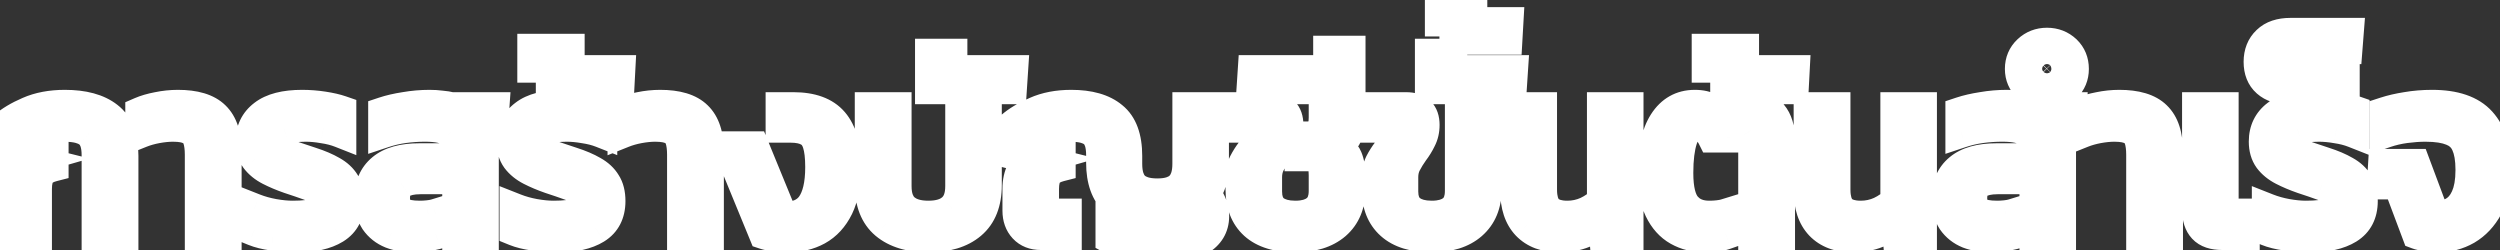 <svg width="320" height="32" viewBox="0 0 320 32" fill="none" xmlns="http://www.w3.org/2000/svg">
<rect x="0" y="0" width="320" height="32" fill="#333333" stroke="none"/>
<path d="M1.408 30V24.15C1.408 23.27 1.578 22.5 1.918 21.84C2.258 21.16 2.878 20.69 3.778 20.43L0.538 19.62V16.26C1.338 15.56 2.388 14.93 3.688 14.37C5.008 13.79 6.548 13.5 8.308 13.5C10.688 13.5 12.518 14 13.798 15C15.078 15.98 15.718 17.63 15.718 19.95V30H12.448V19.86C12.448 18.48 12.118 17.52 11.458 16.98C10.818 16.42 9.728 16.14 8.188 16.14C7.188 16.14 6.258 16.28 5.398 16.56C4.538 16.84 3.858 17.21 3.358 17.67V18.21L6.778 19.08V21.24C5.998 21.44 5.448 21.76 5.128 22.2C4.808 22.64 4.648 23.3 4.648 24.18V30H1.408ZM25.657 30V19.8C25.657 18.98 25.567 18.3 25.387 17.76C25.206 17.22 24.866 16.82 24.366 16.56C23.866 16.28 23.127 16.14 22.146 16.14C21.506 16.14 20.806 16.21 20.047 16.35C19.306 16.49 18.637 16.68 18.037 16.92V14.4C18.637 14.14 19.357 13.93 20.197 13.77C21.056 13.59 21.916 13.5 22.776 13.5C24.936 13.5 26.497 13.97 27.456 14.91C28.436 15.85 28.927 17.34 28.927 19.38V30H25.657ZM38.059 30.3C36.999 30.3 35.969 30.23 34.969 30.09C33.989 29.95 33.179 29.75 32.539 29.49V26.76C33.299 27.06 34.119 27.29 34.999 27.45C35.899 27.61 36.719 27.69 37.459 27.69C38.839 27.69 39.859 27.57 40.519 27.33C41.179 27.07 41.509 26.54 41.509 25.74C41.509 25.16 41.339 24.72 40.999 24.42C40.659 24.12 40.159 23.86 39.499 23.64C38.839 23.4 38.019 23.12 37.039 22.8C36.119 22.48 35.289 22.13 34.549 21.75C33.809 21.37 33.219 20.89 32.779 20.31C32.359 19.73 32.149 19 32.149 18.12C32.149 16.7 32.689 15.58 33.769 14.76C34.849 13.92 36.479 13.5 38.659 13.5C39.579 13.5 40.489 13.57 41.389 13.71C42.289 13.85 43.029 14.02 43.609 14.22V16.92C42.949 16.66 42.209 16.47 41.389 16.35C40.589 16.21 39.839 16.14 39.139 16.14C37.979 16.14 37.049 16.27 36.349 16.53C35.649 16.77 35.299 17.27 35.299 18.03C35.299 18.53 35.479 18.93 35.839 19.23C36.199 19.51 36.709 19.77 37.369 20.01C38.049 20.23 38.859 20.5 39.799 20.82C40.859 21.16 41.749 21.54 42.469 21.96C43.189 22.36 43.729 22.86 44.089 23.46C44.469 24.04 44.659 24.8 44.659 25.74C44.659 27.32 44.059 28.48 42.859 29.22C41.679 29.94 40.079 30.3 38.059 30.3ZM52.877 30.3C51.857 30.3 50.927 30.14 50.087 29.82C49.247 29.48 48.577 28.95 48.077 28.23C47.597 27.49 47.357 26.53 47.357 25.35C47.357 23.77 47.887 22.54 48.947 21.66C50.007 20.78 51.577 20.34 53.657 20.34H58.607V19.32C58.607 18.14 58.307 17.32 57.707 16.86C57.107 16.38 56.007 16.14 54.407 16.14C53.487 16.14 52.587 16.2 51.707 16.32C50.827 16.44 49.967 16.64 49.127 16.92V14.4C49.907 14.14 50.817 13.93 51.857 13.77C52.897 13.59 53.937 13.5 54.977 13.5C55.497 13.5 55.987 13.53 56.447 13.59C56.927 13.63 57.367 13.7 57.767 13.8H63.197L63.017 16.35H61.127C61.407 16.79 61.597 17.29 61.697 17.85C61.797 18.39 61.847 18.98 61.847 19.62V30H58.607V22.86H53.837C52.737 22.86 51.897 23.05 51.317 23.43C50.757 23.79 50.477 24.43 50.477 25.35C50.477 26.23 50.727 26.84 51.227 27.18C51.747 27.52 52.587 27.69 53.747 27.69C54.107 27.69 54.467 27.67 54.827 27.63C55.207 27.59 55.527 27.53 55.787 27.45V29.94C55.427 30.04 54.997 30.12 54.497 30.18C53.997 30.26 53.457 30.3 52.877 30.3ZM71.458 30.3C70.398 30.3 69.368 30.23 68.368 30.09C67.388 29.95 66.578 29.75 65.938 29.49V26.76C66.698 27.06 67.518 27.29 68.398 27.45C69.298 27.61 70.118 27.69 70.858 27.69C72.238 27.69 73.258 27.57 73.918 27.33C74.578 27.07 74.908 26.54 74.908 25.74C74.908 25.16 74.738 24.72 74.398 24.42C74.058 24.12 73.558 23.86 72.898 23.64C72.238 23.4 71.418 23.12 70.438 22.8C69.518 22.48 68.688 22.13 67.948 21.75C67.208 21.37 66.618 20.89 66.178 20.31C65.758 19.73 65.548 19 65.548 18.12C65.548 16.7 66.088 15.58 67.168 14.76C68.248 13.92 69.878 13.5 72.058 13.5C72.978 13.5 73.888 13.57 74.788 13.71C75.688 13.85 76.428 14.02 77.008 14.22V16.92C76.348 16.66 75.608 16.47 74.788 16.35C73.988 16.21 73.238 16.14 72.538 16.14C71.378 16.14 70.448 16.27 69.748 16.53C69.048 16.77 68.698 17.27 68.698 18.03C68.698 18.53 68.878 18.93 69.238 19.23C69.598 19.51 70.108 19.77 70.768 20.01C71.448 20.23 72.258 20.5 73.198 20.82C74.258 21.16 75.148 21.54 75.868 21.96C76.588 22.36 77.128 22.86 77.488 23.46C77.868 24.04 78.058 24.8 78.058 25.74C78.058 27.32 77.458 28.48 76.258 29.22C75.078 29.94 73.478 30.3 71.458 30.3ZM70.585 11.34V8.58H68.215V6.33H72.835V9.06H79.315L79.195 11.34H70.585ZM87.385 30V19.8C87.385 18.98 87.295 18.3 87.115 17.76C86.935 17.22 86.595 16.82 86.095 16.56C85.595 16.28 84.855 16.14 83.875 16.14C83.235 16.14 82.535 16.21 81.775 16.35C81.035 16.49 80.365 16.68 79.765 16.92V14.4C80.365 14.14 81.085 13.93 81.925 13.77C82.785 13.59 83.645 13.5 84.505 13.5C86.665 13.5 88.225 13.97 89.185 14.91C90.165 15.85 90.655 17.34 90.655 19.38V30H87.385ZM100.838 30.3C100.378 30.3 99.868 30.27 99.308 30.21C98.748 30.15 98.258 30.05 97.838 29.91L93.278 18.81H96.458L100.148 27.81C101.868 27.89 103.118 27.4 103.898 26.34C104.678 25.26 105.068 23.61 105.068 21.39C105.068 20.09 104.948 19.07 104.708 18.33C104.468 17.57 104.058 17.04 103.478 16.74C102.918 16.42 102.138 16.26 101.138 16.26H99.998V13.8H101.558C103.878 13.8 105.568 14.42 106.628 15.66C107.688 16.9 108.218 18.8 108.218 21.36C108.218 23.48 107.898 25.2 107.258 26.52C106.618 27.82 105.738 28.78 104.618 29.4C103.518 30 102.258 30.3 100.838 30.3ZM118.821 30.3C116.501 30.3 114.681 29.75 113.361 28.65C112.061 27.55 111.411 25.9 111.411 23.7V13.8H114.681V23.82C114.681 25.16 115.031 26.14 115.731 26.76C116.451 27.38 117.481 27.69 118.821 27.69C120.181 27.69 121.211 27.38 121.911 26.76C122.631 26.14 122.991 25.16 122.991 23.82V13.8H126.231V23.7C126.231 25.9 125.581 27.55 124.281 28.65C122.981 29.75 121.161 30.3 118.821 30.3ZM119.124 11.34V6.96H121.824V9.06H129.594L129.444 11.34H119.124ZM148.254 31.83C147.274 31.83 146.234 31.73 145.134 31.53C144.034 31.33 143.064 31 142.224 30.54V27.93C142.804 28.23 143.444 28.48 144.144 28.68C144.864 28.86 145.574 29 146.274 29.1C146.994 29.18 147.634 29.22 148.194 29.22C149.594 29.22 150.664 29.06 151.404 28.74C152.144 28.42 152.514 28 152.514 27.48C152.514 27.1 152.374 26.77 152.094 26.49C151.614 26.77 151.044 27 150.384 27.18C149.724 27.36 148.974 27.45 148.134 27.45C143.394 27.45 141.024 25.25 141.024 20.85V19.86C141.024 18.48 140.714 17.52 140.094 16.98C139.494 16.42 138.464 16.14 137.004 16.14C136.024 16.14 135.114 16.28 134.274 16.56C133.434 16.84 132.764 17.21 132.264 17.67V18.21L135.684 19.08V21.24C134.904 21.44 134.354 21.76 134.034 22.2C133.714 22.64 133.554 23.3 133.554 24.18V26.13C133.554 26.59 133.654 26.92 133.854 27.12C134.054 27.32 134.374 27.42 134.814 27.42H136.464V30H133.224C132.324 30 131.614 29.72 131.094 29.16C130.574 28.6 130.314 27.87 130.314 26.97V24.15C130.314 23.27 130.484 22.5 130.824 21.84C131.164 21.16 131.784 20.69 132.684 20.43L129.444 19.62V16.26C130.244 15.56 131.294 14.93 132.594 14.37C133.894 13.79 135.404 13.5 137.124 13.5C139.424 13.5 141.174 14 142.374 15C143.594 15.98 144.204 17.63 144.204 19.95V20.97C144.204 22.31 144.514 23.29 145.134 23.91C145.774 24.53 146.774 24.84 148.134 24.84C149.494 24.84 150.484 24.53 151.104 23.91C151.744 23.29 152.064 22.31 152.064 20.97V13.8H155.304V20.85C155.304 22.53 154.934 23.87 154.194 24.87C154.534 25.19 154.804 25.59 155.004 26.07C155.224 26.55 155.334 27.08 155.334 27.66C155.334 29 154.714 30.03 153.474 30.75C152.254 31.47 150.514 31.83 148.254 31.83ZM165.796 30.3C163.516 30.3 161.786 29.77 160.606 28.71C159.446 27.65 158.866 26.16 158.866 24.24V22.65C158.866 22.01 158.996 21.42 159.256 20.88C159.536 20.34 159.846 19.85 160.186 19.41C160.546 18.95 160.856 18.53 161.116 18.15C161.396 17.75 161.536 17.38 161.536 17.04C161.536 16.72 161.466 16.51 161.326 16.41C161.186 16.31 160.936 16.26 160.576 16.26H158.506L158.776 13.8H162.556C164.076 13.8 164.836 14.53 164.836 15.99C164.836 16.67 164.696 17.28 164.416 17.82C164.156 18.36 163.836 18.88 163.456 19.38C163.096 19.88 162.776 20.4 162.496 20.94C162.236 21.46 162.106 22.04 162.106 22.68V24.51C162.106 25.61 162.426 26.42 163.066 26.94C163.726 27.44 164.636 27.69 165.796 27.69C166.976 27.69 167.886 27.43 168.526 26.91C169.186 26.39 169.516 25.56 169.516 24.42V22.44C169.516 21.5 169.366 20.85 169.066 20.49C168.766 20.11 168.206 19.92 167.386 19.92H166.546L166.696 17.55H167.296C168.136 17.55 168.716 17.35 169.036 16.95C169.356 16.53 169.516 15.89 169.516 15.03V13.5H172.786V14.97C172.786 15.91 172.646 16.69 172.366 17.31C172.086 17.91 171.506 18.38 170.626 18.72C171.546 19.1 172.136 19.6 172.396 20.22C172.656 20.84 172.786 21.61 172.786 22.53V24.21C172.786 26.13 172.166 27.63 170.926 28.71C169.686 29.77 167.976 30.3 165.796 30.3ZM160.277 11.34L160.427 9.06H170.087V6.57H172.787V11.34H160.277ZM183.257 30.3C180.977 30.3 179.247 29.77 178.067 28.71C176.887 27.65 176.297 26.16 176.297 24.24V22.65C176.297 22.01 176.427 21.42 176.687 20.88C176.967 20.34 177.277 19.85 177.617 19.41C177.977 18.95 178.287 18.53 178.547 18.15C178.827 17.75 178.967 17.38 178.967 17.04C178.967 16.72 178.897 16.51 178.757 16.41C178.617 16.31 178.367 16.26 178.007 16.26H175.937L176.207 13.8H179.987C181.507 13.8 182.267 14.53 182.267 15.99C182.267 16.67 182.127 17.28 181.847 17.82C181.587 18.36 181.267 18.88 180.887 19.38C180.527 19.88 180.207 20.4 179.927 20.94C179.667 21.46 179.537 22.04 179.537 22.68V24.51C179.537 25.61 179.867 26.42 180.527 26.94C181.187 27.44 182.097 27.69 183.257 27.69C184.437 27.69 185.347 27.43 185.987 26.91C186.627 26.39 186.947 25.56 186.947 24.42V13.8H190.217V24.21C190.217 26.13 189.597 27.63 188.357 28.71C187.137 29.77 185.437 30.3 183.257 30.3ZM183.109 11.34V6.96H185.809V9.06H193.579L193.429 11.34H183.109ZM186.245 5.01V2.67H184.385V0.57H188.375V2.91H192.995L192.875 5.01H186.245ZM199.549 30.3C197.809 30.3 196.449 29.79 195.469 28.77C194.509 27.75 194.029 26.3 194.029 24.42V13.8H197.299V24.27C197.299 25.49 197.569 26.37 198.109 26.91C198.649 27.43 199.489 27.69 200.629 27.69C201.509 27.69 202.349 27.51 203.149 27.15C203.949 26.77 204.609 26.3 205.129 25.74V13.8H208.369V30H205.399L205.249 28.23C204.509 28.85 203.669 29.35 202.729 29.73C201.809 30.11 200.749 30.3 199.549 30.3ZM218.223 30.3C216.963 30.3 215.833 30.02 214.833 29.46C213.833 28.9 213.043 28.02 212.463 26.82C211.883 25.6 211.593 24.04 211.593 22.14C211.593 19.34 212.063 17.2 213.003 15.72C213.943 14.24 215.253 13.5 216.933 13.5C217.753 13.5 218.403 13.65 218.883 13.95C219.383 14.23 219.813 14.6 220.173 15.06C220.593 14.6 221.143 14.23 221.823 13.95C222.503 13.65 223.193 13.5 223.893 13.5C225.193 13.5 226.163 13.89 226.803 14.67C227.443 15.43 227.763 16.49 227.763 17.85V30H224.493V18.33C224.493 17.57 224.383 17.02 224.163 16.68C223.963 16.32 223.543 16.14 222.903 16.14C222.503 16.14 222.133 16.25 221.793 16.47C221.453 16.69 221.203 17.04 221.043 17.52H219.243C219.003 17.04 218.753 16.69 218.493 16.47C218.233 16.25 217.863 16.14 217.383 16.14C216.343 16.14 215.643 16.69 215.283 17.79C214.923 18.89 214.743 20.34 214.743 22.14C214.743 24.2 215.093 25.64 215.793 26.46C216.493 27.28 217.493 27.69 218.793 27.69C219.173 27.69 219.543 27.67 219.903 27.63C220.283 27.59 220.603 27.53 220.863 27.45V29.94C220.523 30.06 220.143 30.15 219.723 30.21C219.303 30.27 218.803 30.3 218.223 30.3ZM220.907 11.34V8.58H218.537V6.33H223.157V9.06H229.637L229.517 11.34H220.907ZM237.107 30.3C235.367 30.3 234.007 29.79 233.027 28.77C232.067 27.75 231.587 26.3 231.587 24.42V13.8H234.857V24.27C234.857 25.49 235.127 26.37 235.667 26.91C236.207 27.43 237.047 27.69 238.187 27.69C239.067 27.69 239.907 27.51 240.707 27.15C241.507 26.77 242.167 26.3 242.687 25.74V13.8H245.927V30H242.957L242.807 28.23C242.067 28.85 241.227 29.35 240.287 29.73C239.367 30.11 238.307 30.3 237.107 30.3ZM254.761 30.3C253.741 30.3 252.811 30.14 251.971 29.82C251.131 29.48 250.461 28.95 249.961 28.23C249.481 27.49 249.241 26.53 249.241 25.35C249.241 23.77 249.771 22.54 250.831 21.66C251.891 20.78 253.461 20.34 255.541 20.34H260.491V19.32C260.491 18.14 260.191 17.32 259.591 16.86C258.991 16.38 257.891 16.14 256.291 16.14C255.371 16.14 254.471 16.2 253.591 16.32C252.711 16.44 251.851 16.64 251.011 16.92V14.4C251.791 14.14 252.701 13.93 253.741 13.77C254.781 13.59 255.821 13.5 256.861 13.5C257.381 13.5 257.871 13.53 258.331 13.59C258.811 13.63 259.251 13.7 259.651 13.8H265.081L264.901 16.35H263.011C263.291 16.79 263.481 17.29 263.581 17.85C263.681 18.39 263.731 18.98 263.731 19.62V30H260.491V22.86H255.721C254.621 22.86 253.781 23.05 253.201 23.43C252.641 23.79 252.361 24.43 252.361 25.35C252.361 26.23 252.611 26.84 253.111 27.18C253.631 27.52 254.471 27.69 255.631 27.69C255.991 27.69 256.351 27.67 256.711 27.63C257.091 27.59 257.411 27.53 257.671 27.45V29.94C257.311 30.04 256.881 30.12 256.381 30.18C255.881 30.26 255.341 30.3 254.761 30.3ZM262.016 12.06C261.076 12.06 260.276 11.75 259.616 11.13C258.956 10.51 258.626 9.74 258.626 8.82C258.626 7.88 258.956 7.1 259.616 6.48C260.276 5.86 261.076 5.55 262.016 5.55C262.956 5.55 263.756 5.86 264.416 6.48C265.056 7.1 265.376 7.88 265.376 8.82C265.376 9.74 265.056 10.51 264.416 11.13C263.756 11.75 262.956 12.06 262.016 12.06ZM262.016 10.2C262.396 10.2 262.726 10.06 263.006 9.78C263.266 9.5 263.396 9.18 263.396 8.82C263.396 8.42 263.266 8.08 263.006 7.8C262.726 7.52 262.396 7.38 262.016 7.38C261.636 7.38 261.306 7.52 261.026 7.8C260.726 8.08 260.576 8.42 260.576 8.82C260.576 9.18 260.726 9.5 261.026 9.78C261.306 10.06 261.636 10.2 262.016 10.2ZM274.153 30V19.8C274.153 18.98 274.063 18.3 273.883 17.76C273.703 17.22 273.363 16.82 272.863 16.56C272.363 16.28 271.623 16.14 270.643 16.14C270.003 16.14 269.303 16.21 268.543 16.35C267.803 16.49 267.133 16.68 266.533 16.92V14.4C267.133 14.14 267.853 13.93 268.693 13.77C269.553 13.59 270.413 13.5 271.273 13.5C273.433 13.5 274.993 13.97 275.953 14.91C276.933 15.85 277.423 17.34 277.423 19.38V30H274.153ZM284.455 30C283.355 30 282.555 29.73 282.055 29.19C281.555 28.65 281.305 27.88 281.305 26.88V13.8H284.545V26.07C284.545 26.97 284.985 27.42 285.865 27.42H287.245V30H284.455ZM295.755 30.3C294.695 30.3 293.665 30.23 292.665 30.09C291.685 29.95 290.875 29.75 290.235 29.49V26.76C290.995 27.06 291.815 27.29 292.695 27.45C293.595 27.61 294.415 27.69 295.155 27.69C296.535 27.69 297.555 27.57 298.215 27.33C298.875 27.07 299.205 26.54 299.205 25.74C299.205 25.16 299.035 24.72 298.695 24.42C298.355 24.12 297.855 23.86 297.195 23.64C296.535 23.4 295.715 23.12 294.735 22.8C293.815 22.48 292.985 22.13 292.245 21.75C291.505 21.37 290.915 20.89 290.475 20.31C290.055 19.73 289.845 19 289.845 18.12C289.845 16.7 290.385 15.58 291.465 14.76C292.545 13.92 294.175 13.5 296.355 13.5C297.275 13.5 298.185 13.57 299.085 13.71C299.985 13.85 300.725 14.02 301.305 14.22V16.92C300.645 16.66 299.905 16.47 299.085 16.35C298.285 16.21 297.535 16.14 296.835 16.14C295.675 16.14 294.745 16.27 294.045 16.53C293.345 16.77 292.995 17.27 292.995 18.03C292.995 18.53 293.175 18.93 293.535 19.23C293.895 19.51 294.405 19.77 295.065 20.01C295.745 20.23 296.555 20.5 297.495 20.82C298.555 21.16 299.445 21.54 300.165 21.96C300.885 22.36 301.425 22.86 301.785 23.46C302.165 24.04 302.355 24.8 302.355 25.74C302.355 27.32 301.755 28.48 300.555 29.22C299.375 29.94 297.775 30.3 295.755 30.3ZM292.962 11.37C291.802 11.37 290.882 11.07 290.202 10.47C289.522 9.87 289.182 9.02 289.182 7.92C289.182 6.82 289.532 5.94 290.232 5.28C290.912 4.62 291.892 4.29 293.172 4.29H300.552L300.402 6.21H293.472C292.792 6.21 292.292 6.34 291.972 6.6C291.632 6.86 291.462 7.3 291.462 7.92C291.462 8.98 292.032 9.51 293.172 9.51C293.752 9.51 294.162 9.4 294.402 9.18C294.642 8.94 294.762 8.63 294.762 8.25V7.62H296.772V8.25C296.772 8.69 296.892 9 297.132 9.18C297.352 9.34 297.692 9.42 298.152 9.42H300.042V11.31H297.942C297.462 11.31 297.022 11.24 296.622 11.1C296.202 10.94 295.912 10.7 295.752 10.38C295.552 10.7 295.172 10.95 294.612 11.13C294.032 11.29 293.482 11.37 292.962 11.37ZM312.012 30.3C311.632 30.3 311.182 30.26 310.662 30.18C310.162 30.12 309.752 30.03 309.432 29.91L307.032 23.52H304.962L305.112 21.06H309.102L311.592 27.72C312.492 27.76 313.292 27.59 313.992 27.21C314.712 26.83 315.272 26.2 315.672 25.32C316.092 24.42 316.302 23.23 316.302 21.75C316.302 20.35 316.112 19.24 315.732 18.42C315.372 17.6 314.762 17.02 313.902 16.68C313.062 16.32 311.912 16.14 310.452 16.14C309.652 16.14 308.802 16.2 307.902 16.32C307.002 16.44 306.142 16.64 305.322 16.92V14.4C306.122 14.14 307.032 13.93 308.052 13.77C309.092 13.59 310.182 13.5 311.322 13.5C314.182 13.5 316.252 14.21 317.532 15.63C318.812 17.05 319.452 19.09 319.452 21.75C319.452 23.61 319.102 25.18 318.402 26.46C317.722 27.72 316.822 28.68 315.702 29.34C314.582 29.98 313.352 30.3 312.012 30.3Z" fill="#12C28C"/>
<path d="M1.408 30H-0.592V32H1.408V30ZM1.918 21.84L3.696 22.756L3.702 22.745L3.707 22.734L1.918 21.84ZM3.778 20.43L4.333 22.351L11.467 20.291L4.263 18.49L3.778 20.43ZM0.538 19.62H-1.462V21.182L0.053 21.56L0.538 19.62ZM0.538 16.26L-0.779 14.755L-1.462 15.352V16.26H0.538ZM3.688 14.37L4.479 16.207L4.486 16.204L4.493 16.201L3.688 14.37ZM13.798 15L12.567 16.576L12.575 16.582L12.582 16.588L13.798 15ZM15.718 30V32H17.718V30H15.718ZM12.448 30H10.448V32H12.448V30ZM11.458 16.98L10.141 18.485L10.166 18.507L10.192 18.528L11.458 16.98ZM5.398 16.56L6.017 18.462L6.017 18.462L5.398 16.56ZM3.358 17.67L2.004 16.198L1.358 16.792V17.67H3.358ZM3.358 18.21H1.358V19.765L2.865 20.148L3.358 18.21ZM6.778 19.08H8.778V17.525L7.271 17.142L6.778 19.08ZM6.778 21.24L7.275 23.177L8.778 22.792V21.24H6.778ZM5.128 22.2L3.511 21.024L3.511 21.024L5.128 22.2ZM4.648 30V32H6.648V30H4.648ZM3.408 30V24.15H-0.592V30H3.408ZM3.408 24.15C3.408 23.53 3.527 23.085 3.696 22.756L0.14 20.924C-0.371 21.915 -0.592 23.01 -0.592 24.15H3.408ZM3.707 22.734C3.741 22.666 3.836 22.495 4.333 22.351L3.223 18.509C1.92 18.885 0.775 19.654 0.129 20.946L3.707 22.734ZM4.263 18.49L1.023 17.68L0.053 21.56L3.293 22.37L4.263 18.49ZM2.538 19.62V16.26H-1.462V19.62H2.538ZM1.855 17.765C2.456 17.239 3.311 16.71 4.479 16.207L2.897 12.533C1.465 13.15 0.22 13.881 -0.779 14.755L1.855 17.765ZM4.493 16.201C5.51 15.754 6.765 15.5 8.308 15.5V11.5C6.331 11.5 4.507 11.826 2.884 12.539L4.493 16.201ZM8.308 15.5C10.442 15.5 11.769 15.953 12.567 16.576L15.029 13.424C13.267 12.047 10.934 11.5 8.308 11.5V15.5ZM12.582 16.588C13.178 17.044 13.718 17.965 13.718 19.95H17.718C17.718 17.294 16.979 14.916 15.014 13.412L12.582 16.588ZM13.718 19.95V30H17.718V19.95H13.718ZM15.718 28H12.448V32H15.718V28ZM14.448 30V19.86H10.448V30H14.448ZM14.448 19.86C14.448 18.247 14.073 16.535 12.725 15.432L10.192 18.528C10.192 18.529 10.203 18.537 10.222 18.565C10.242 18.596 10.274 18.654 10.309 18.755C10.382 18.966 10.448 19.317 10.448 19.86H14.448ZM12.775 15.475C11.573 14.423 9.861 14.14 8.188 14.14V18.14C9.595 18.14 10.063 18.417 10.141 18.485L12.775 15.475ZM8.188 14.14C7 14.14 5.859 14.307 4.779 14.658L6.017 18.462C6.657 18.253 7.376 18.14 8.188 18.14V14.14ZM4.779 14.658C3.732 14.999 2.773 15.491 2.004 16.198L4.712 19.142C4.943 18.929 5.344 18.681 6.017 18.462L4.779 14.658ZM1.358 17.67V18.21H5.358V17.67H1.358ZM2.865 20.148L6.285 21.018L7.271 17.142L3.851 16.272L2.865 20.148ZM4.778 19.08V21.24H8.778V19.08H4.778ZM6.281 19.303C5.26 19.565 4.209 20.063 3.511 21.024L6.746 23.376C6.687 23.457 6.736 23.315 7.275 23.177L6.281 19.303ZM3.511 21.024C2.831 21.959 2.648 23.117 2.648 24.18H6.648C6.648 23.855 6.678 23.634 6.712 23.496C6.745 23.359 6.772 23.34 6.746 23.376L3.511 21.024ZM2.648 24.18V30H6.648V24.18H2.648ZM4.648 28H1.408V32H4.648V28ZM25.657 30H23.657V32H25.657V30ZM24.366 16.56L23.389 18.305L23.416 18.32L23.444 18.334L24.366 16.56ZM20.047 16.35L19.684 14.383L19.675 14.385L20.047 16.35ZM18.037 16.92H16.037V19.874L18.779 18.777L18.037 16.92ZM18.037 14.4L17.241 12.565L16.037 13.087V14.4H18.037ZM20.197 13.77L20.571 15.735L20.588 15.731L20.606 15.728L20.197 13.77ZM27.456 14.91L26.057 16.339L26.065 16.346L26.072 16.353L27.456 14.91ZM28.927 30V32H30.927V30H28.927ZM27.657 30V19.8H23.657V30H27.657ZM27.657 19.8C27.657 18.851 27.555 17.94 27.284 17.128L23.489 18.392C23.578 18.66 23.657 19.109 23.657 19.8H27.657ZM27.284 17.128C26.941 16.1 26.255 15.288 25.289 14.786L23.444 18.334C23.465 18.345 23.474 18.352 23.476 18.354C23.478 18.355 23.476 18.354 23.473 18.35C23.47 18.347 23.469 18.346 23.471 18.349C23.474 18.354 23.48 18.367 23.489 18.392L27.284 17.128ZM25.344 14.815C24.403 14.288 23.256 14.14 22.146 14.14V18.14C22.997 18.14 23.33 18.272 23.389 18.305L25.344 14.815ZM22.146 14.14C21.363 14.14 20.54 14.225 19.684 14.383L20.409 18.317C21.073 18.195 21.65 18.14 22.146 18.14V14.14ZM19.675 14.385C18.828 14.545 18.031 14.768 17.294 15.063L18.779 18.777C19.242 18.592 19.785 18.435 20.418 18.315L19.675 14.385ZM20.037 16.92V14.4H16.037V16.92H20.037ZM18.832 16.235C19.263 16.048 19.834 15.875 20.571 15.735L19.822 11.805C18.879 11.985 18.01 12.232 17.241 12.565L18.832 16.235ZM20.606 15.728C21.334 15.575 22.057 15.5 22.776 15.5V11.5C21.776 11.5 20.779 11.605 19.787 11.812L20.606 15.728ZM22.776 15.5C24.718 15.5 25.643 15.934 26.057 16.339L28.856 13.481C27.35 12.006 25.155 11.5 22.776 11.5V15.5ZM26.072 16.353C26.498 16.762 26.927 17.613 26.927 19.38H30.927C30.927 17.067 30.375 14.938 28.841 13.467L26.072 16.353ZM26.927 19.38V30H30.927V19.38H26.927ZM28.927 28H25.657V32H28.927V28ZM34.969 30.09L34.687 32.07L34.692 32.071L34.969 30.09ZM32.539 29.49H30.539V30.836L31.787 31.343L32.539 29.49ZM32.539 26.76L33.274 24.9L30.539 23.82V26.76H32.539ZM34.999 27.45L34.642 29.418L34.649 29.419L34.999 27.45ZM40.519 27.33L41.203 29.21L41.228 29.201L41.252 29.191L40.519 27.33ZM40.999 24.42L42.323 22.92L42.323 22.92L40.999 24.42ZM39.499 23.64L38.816 25.52L38.841 25.529L38.867 25.537L39.499 23.64ZM37.039 22.8L36.382 24.689L36.4 24.695L36.419 24.701L37.039 22.8ZM34.549 21.75L33.636 23.529L33.636 23.529L34.549 21.75ZM32.779 20.31L31.16 21.483L31.172 21.501L31.186 21.519L32.779 20.31ZM33.769 14.76L34.979 16.353L34.988 16.346L34.997 16.339L33.769 14.76ZM41.389 13.71L41.697 11.734L41.697 11.734L41.389 13.71ZM43.609 14.22H45.609V12.794L44.261 12.329L43.609 14.22ZM43.609 16.92L42.876 18.781L45.609 19.858V16.92H43.609ZM41.389 16.35L41.045 18.32L41.072 18.325L41.1 18.329L41.389 16.35ZM36.349 16.53L36.998 18.422L37.022 18.414L37.046 18.405L36.349 16.53ZM35.839 19.23L34.559 20.766L34.585 20.788L34.611 20.809L35.839 19.23ZM37.369 20.01L36.686 21.89L36.72 21.902L36.754 21.913L37.369 20.01ZM39.799 20.82L39.155 22.713L39.172 22.719L39.188 22.724L39.799 20.82ZM42.469 21.96L41.462 23.688L41.48 23.698L41.498 23.708L42.469 21.96ZM44.089 23.46L42.374 24.489L42.395 24.523L42.416 24.556L44.089 23.46ZM42.859 29.22L43.901 30.927L43.909 30.922L42.859 29.22ZM38.059 28.3C37.088 28.3 36.15 28.236 35.247 28.109L34.692 32.071C35.788 32.224 36.911 32.3 38.059 32.3V28.3ZM35.252 28.11C34.37 27.984 33.732 27.816 33.292 27.637L31.787 31.343C32.627 31.684 33.608 31.916 34.687 32.07L35.252 28.11ZM34.539 29.49V26.76H30.539V29.49H34.539ZM31.805 28.62C32.698 28.973 33.645 29.236 34.642 29.418L35.357 25.482C34.594 25.343 33.901 25.147 33.274 24.9L31.805 28.62ZM34.649 29.419C35.639 29.595 36.578 29.69 37.459 29.69V25.69C36.86 25.69 36.16 25.625 35.349 25.481L34.649 29.419ZM37.459 29.69C38.892 29.69 40.202 29.574 41.203 29.21L39.836 25.45C39.517 25.566 38.786 25.69 37.459 25.69V29.69ZM41.252 29.191C41.925 28.926 42.537 28.473 42.96 27.795C43.371 27.135 43.509 26.41 43.509 25.74H39.509C39.509 25.87 39.483 25.81 39.564 25.68C39.604 25.617 39.654 25.562 39.705 25.521C39.754 25.482 39.788 25.468 39.786 25.469L41.252 29.191ZM43.509 25.74C43.509 24.758 43.207 23.7 42.323 22.92L39.676 25.92C39.64 25.888 39.605 25.849 39.576 25.806C39.546 25.763 39.527 25.725 39.516 25.696C39.495 25.64 39.509 25.642 39.509 25.74H43.509ZM42.323 22.92C41.703 22.374 40.924 22.007 40.132 21.743L38.867 25.537C39.395 25.713 39.616 25.866 39.676 25.92L42.323 22.92ZM40.183 21.76C39.495 21.51 38.653 21.223 37.66 20.899L36.419 24.701C37.386 25.017 38.184 25.29 38.816 25.52L40.183 21.76ZM37.696 20.911C36.85 20.617 36.108 20.302 35.463 19.971L33.636 23.529C34.471 23.958 35.389 24.343 36.382 24.689L37.696 20.911ZM35.463 19.971C34.951 19.708 34.608 19.411 34.373 19.101L31.186 21.519C31.831 22.369 32.667 23.032 33.636 23.529L35.463 19.971ZM34.399 19.137C34.278 18.97 34.149 18.677 34.149 18.12H30.149C30.149 19.323 30.441 20.49 31.16 21.483L34.399 19.137ZM34.149 18.12C34.149 17.291 34.424 16.774 34.979 16.353L32.56 13.167C30.955 14.386 30.149 16.109 30.149 18.12H34.149ZM34.997 16.339C35.572 15.892 36.678 15.5 38.659 15.5V11.5C36.281 11.5 34.127 11.948 32.541 13.181L34.997 16.339ZM38.659 15.5C39.477 15.5 40.285 15.562 41.082 15.686L41.697 11.734C40.694 11.578 39.681 11.5 38.659 11.5V15.5ZM41.082 15.686C41.915 15.816 42.529 15.963 42.957 16.111L44.261 12.329C43.53 12.077 42.663 11.884 41.697 11.734L41.082 15.686ZM41.609 14.22V16.92H45.609V14.22H41.609ZM44.342 15.059C43.518 14.735 42.626 14.51 41.679 14.371L41.1 18.329C41.793 18.43 42.381 18.585 42.876 18.781L44.342 15.059ZM41.734 14.38C40.838 14.223 39.971 14.14 39.139 14.14V18.14C39.707 18.14 40.341 18.197 41.045 18.32L41.734 14.38ZM39.139 14.14C37.858 14.14 36.664 14.28 35.653 14.655L37.046 18.405C37.435 18.26 38.1 18.14 39.139 18.14V14.14ZM35.701 14.638C35.037 14.866 34.389 15.273 33.923 15.938C33.461 16.599 33.299 17.341 33.299 18.03H37.299C37.299 17.959 37.313 18.071 37.2 18.232C37.148 18.306 37.09 18.36 37.042 18.393C36.997 18.425 36.976 18.43 36.998 18.422L35.701 14.638ZM33.299 18.03C33.299 19.078 33.709 20.058 34.559 20.766L37.12 17.694C37.157 17.724 37.215 17.789 37.258 17.884C37.3 17.976 37.299 18.037 37.299 18.03H33.299ZM34.611 20.809C35.2 21.266 35.924 21.612 36.686 21.89L38.053 18.13C37.495 17.928 37.199 17.754 37.067 17.651L34.611 20.809ZM36.754 21.913C37.421 22.129 38.221 22.395 39.155 22.713L40.444 18.927C39.498 18.605 38.678 18.331 37.985 18.107L36.754 21.913ZM39.188 22.724C40.153 23.034 40.901 23.36 41.462 23.688L43.477 20.232C42.598 19.72 41.566 19.286 40.41 18.916L39.188 22.724ZM41.498 23.708C41.966 23.968 42.225 24.239 42.374 24.489L45.804 22.431C45.234 21.481 44.413 20.752 43.441 20.212L41.498 23.708ZM42.416 24.556C42.52 24.713 42.659 25.055 42.659 25.74H46.659C46.659 24.545 46.419 23.366 45.762 22.364L42.416 24.556ZM42.659 25.74C42.659 26.726 42.339 27.191 41.81 27.518L43.909 30.922C45.78 29.769 46.659 27.914 46.659 25.74H42.659ZM41.818 27.513C41.064 27.973 39.871 28.3 38.059 28.3V32.3C40.288 32.3 42.295 31.907 43.901 30.927L41.818 27.513ZM50.087 29.82L49.336 31.674L49.355 31.682L49.375 31.689L50.087 29.82ZM48.077 28.23L46.399 29.318L46.416 29.345L46.434 29.371L48.077 28.23ZM48.947 21.66L47.669 20.121L47.669 20.121L48.947 21.66ZM58.607 20.34V22.34H60.607V20.34H58.607ZM57.707 16.86L56.457 18.422L56.473 18.435L56.49 18.447L57.707 16.86ZM51.707 16.32L51.436 14.338L51.436 14.338L51.707 16.32ZM49.127 16.92H47.127V19.695L49.759 18.817L49.127 16.92ZM49.127 14.4L48.494 12.503L47.127 12.959V14.4H49.127ZM51.857 13.77L52.161 15.747L52.179 15.744L52.198 15.741L51.857 13.77ZM56.447 13.59L56.188 15.573L56.234 15.579L56.281 15.583L56.447 13.59ZM57.767 13.8L57.282 15.74L57.52 15.8H57.767V13.8ZM63.197 13.8L65.192 13.941L65.343 11.8H63.197V13.8ZM63.017 16.35V18.35H64.88L65.012 16.491L63.017 16.35ZM61.127 16.35V14.35H57.483L59.439 17.424L61.127 16.35ZM61.697 17.85L59.728 18.202L59.73 18.214L61.697 17.85ZM61.847 30V32H63.847V30H61.847ZM58.607 30H56.607V32H58.607V30ZM58.607 22.86H60.607V20.86H58.607V22.86ZM51.317 23.43L52.398 25.112L52.405 25.108L52.413 25.103L51.317 23.43ZM51.227 27.18L50.102 28.834L50.117 28.844L50.132 28.854L51.227 27.18ZM54.827 27.63L54.617 25.641L54.606 25.642L54.827 27.63ZM55.787 27.45H57.787V24.742L55.198 25.538L55.787 27.45ZM55.787 29.94L56.322 31.867L57.787 31.46V29.94H55.787ZM54.497 30.18L54.258 28.194L54.219 28.199L54.181 28.205L54.497 30.18ZM52.877 28.3C52.067 28.3 51.383 28.174 50.799 27.951L49.375 31.689C50.471 32.106 51.646 32.3 52.877 32.3V28.3ZM50.837 27.966C50.344 27.767 49.99 27.479 49.719 27.089L46.434 29.371C47.163 30.421 48.149 31.193 49.336 31.674L50.837 27.966ZM49.755 27.142C49.545 26.818 49.357 26.271 49.357 25.35H45.357C45.357 26.789 45.648 28.162 46.399 29.318L49.755 27.142ZM49.357 25.35C49.357 24.267 49.692 23.64 50.224 23.199L47.669 20.121C46.081 21.439 45.357 23.273 45.357 25.35H49.357ZM50.224 23.199C50.782 22.736 51.815 22.34 53.657 22.34V18.34C51.338 18.34 49.231 18.824 47.669 20.121L50.224 23.199ZM53.657 22.34H58.607V18.34H53.657V22.34ZM60.607 20.34V19.32H56.607V20.34H60.607ZM60.607 19.32C60.607 17.872 60.243 16.284 58.923 15.273L56.49 18.447C56.444 18.412 56.463 18.397 56.503 18.507C56.55 18.635 56.607 18.887 56.607 19.32H60.607ZM58.956 15.298C57.779 14.357 56.055 14.14 54.407 14.14V18.14C55.118 18.14 55.64 18.194 56.005 18.274C56.384 18.357 56.483 18.442 56.457 18.422L58.956 15.298ZM54.407 14.14C53.399 14.14 52.409 14.206 51.436 14.338L51.977 18.302C52.764 18.194 53.574 18.14 54.407 18.14V14.14ZM51.436 14.338C50.434 14.475 49.452 14.703 48.494 15.023L49.759 18.817C50.481 18.577 51.219 18.405 51.977 18.302L51.436 14.338ZM51.127 16.92V14.4H47.127V16.92H51.127ZM49.759 16.297C50.407 16.081 51.203 15.894 52.161 15.747L51.553 11.793C50.43 11.966 49.406 12.199 48.494 12.503L49.759 16.297ZM52.198 15.741C53.127 15.58 54.053 15.5 54.977 15.5V11.5C53.821 11.5 52.666 11.6 51.516 11.799L52.198 15.741ZM54.977 15.5C55.42 15.5 55.823 15.526 56.188 15.573L56.705 11.607C56.15 11.534 55.573 11.5 54.977 11.5V15.5ZM56.281 15.583C56.67 15.616 57.002 15.67 57.282 15.74L58.252 11.86C57.731 11.73 57.183 11.644 56.613 11.597L56.281 15.583ZM57.767 15.8H63.197V11.8H57.767V15.8ZM61.202 13.659L61.022 16.209L65.012 16.491L65.192 13.941L61.202 13.659ZM63.017 14.35H61.127V18.35H63.017V14.35ZM59.439 17.424C59.567 17.625 59.669 17.875 59.728 18.202L63.665 17.498C63.524 16.705 63.246 15.956 62.814 15.276L59.439 17.424ZM59.73 18.214C59.804 18.616 59.847 19.083 59.847 19.62H63.847C63.847 18.877 63.789 18.164 63.663 17.486L59.73 18.214ZM59.847 19.62V30H63.847V19.62H59.847ZM61.847 28H58.607V32H61.847V28ZM60.607 30V22.86H56.607V30H60.607ZM58.607 20.86H53.837V24.86H58.607V20.86ZM53.837 20.86C52.556 20.86 51.266 21.072 50.221 21.757L52.413 25.103C52.528 25.028 52.917 24.86 53.837 24.86V20.86ZM50.235 21.748C48.898 22.608 48.477 24.036 48.477 25.35H52.477C52.477 25.22 52.487 25.127 52.498 25.066C52.509 25.005 52.519 24.98 52.519 24.982C52.518 24.985 52.507 25.008 52.48 25.039C52.454 25.071 52.424 25.096 52.398 25.112L50.235 21.748ZM48.477 25.35C48.477 26.57 48.833 27.971 50.102 28.834L52.351 25.526C52.395 25.556 52.436 25.594 52.468 25.635C52.5 25.675 52.513 25.704 52.515 25.709C52.516 25.712 52.506 25.689 52.496 25.628C52.486 25.568 52.477 25.477 52.477 25.35H48.477ZM50.132 28.854C51.155 29.523 52.485 29.69 53.747 29.69V25.69C53.256 25.69 52.896 25.653 52.643 25.602C52.384 25.55 52.305 25.495 52.321 25.506L50.132 28.854ZM53.747 29.69C54.181 29.69 54.614 29.666 55.047 29.618L54.606 25.642C54.319 25.674 54.032 25.69 53.747 25.69V29.69ZM55.036 29.619C55.497 29.57 55.953 29.491 56.375 29.362L55.198 25.538C55.1 25.569 54.916 25.61 54.617 25.641L55.036 29.619ZM53.787 27.45V29.94H57.787V27.45H53.787ZM55.251 28.013C55.016 28.078 54.69 28.142 54.258 28.194L54.735 32.166C55.303 32.098 55.838 32.002 56.322 31.867L55.251 28.013ZM54.181 28.205C53.799 28.266 53.366 28.3 52.877 28.3V32.3C53.547 32.3 54.194 32.254 54.812 32.155L54.181 28.205ZM68.368 30.09L68.085 32.07L68.091 32.071L68.368 30.09ZM65.938 29.49H63.938V30.836L65.185 31.343L65.938 29.49ZM65.938 26.76L66.672 24.9L63.938 23.82V26.76H65.938ZM68.398 27.45L68.04 29.418L68.048 29.419L68.398 27.45ZM73.918 27.33L74.601 29.21L74.626 29.201L74.651 29.191L73.918 27.33ZM74.398 24.42L75.721 22.92L75.721 22.92L74.398 24.42ZM72.898 23.64L72.214 25.52L72.24 25.529L72.265 25.537L72.898 23.64ZM70.438 22.8L69.781 24.689L69.799 24.695L69.817 24.701L70.438 22.8ZM67.948 21.75L67.034 23.529L67.034 23.529L67.948 21.75ZM66.178 20.31L64.558 21.483L64.571 21.501L64.584 21.519L66.178 20.31ZM67.168 14.76L68.377 16.353L68.386 16.346L68.396 16.339L67.168 14.76ZM74.788 13.71L75.095 11.734L75.095 11.734L74.788 13.71ZM77.008 14.22H79.008V12.794L77.66 12.329L77.008 14.22ZM77.008 16.92L76.275 18.781L79.008 19.858V16.92H77.008ZM74.788 16.35L74.443 18.32L74.471 18.325L74.498 18.329L74.788 16.35ZM69.748 16.53L70.397 18.422L70.42 18.414L70.444 18.405L69.748 16.53ZM69.238 19.23L67.957 20.766L67.983 20.788L68.01 20.809L69.238 19.23ZM70.768 20.01L70.084 21.89L70.118 21.902L70.152 21.913L70.768 20.01ZM73.198 20.82L72.553 22.713L72.57 22.719L72.587 22.724L73.198 20.82ZM75.868 21.96L74.86 23.688L74.878 23.698L74.897 23.708L75.868 21.96ZM77.488 23.46L75.773 24.489L75.793 24.523L75.815 24.556L77.488 23.46ZM76.258 29.22L77.3 30.927L77.308 30.922L76.258 29.22ZM71.458 28.3C70.486 28.3 69.549 28.236 68.645 28.109L68.091 32.071C69.187 32.224 70.31 32.3 71.458 32.3V28.3ZM68.651 28.11C67.769 27.984 67.13 27.816 66.691 27.637L65.185 31.343C66.025 31.684 67.007 31.916 68.085 32.07L68.651 28.11ZM67.938 29.49V26.76H63.938V29.49H67.938ZM65.204 28.62C66.096 28.973 67.043 29.236 68.04 29.418L68.756 25.482C67.992 25.343 67.3 25.147 66.672 24.9L65.204 28.62ZM68.048 29.419C69.037 29.595 69.977 29.69 70.858 29.69V25.69C70.259 25.69 69.558 25.625 68.748 25.481L68.048 29.419ZM70.858 29.69C72.291 29.69 73.6 29.574 74.601 29.21L73.234 25.45C72.915 25.566 72.185 25.69 70.858 25.69V29.69ZM74.651 29.191C75.324 28.926 75.936 28.473 76.358 27.795C76.769 27.135 76.908 26.41 76.908 25.74H72.908C72.908 25.87 72.882 25.81 72.963 25.68C73.002 25.617 73.052 25.562 73.103 25.521C73.153 25.482 73.186 25.468 73.185 25.469L74.651 29.191ZM76.908 25.74C76.908 24.758 76.605 23.7 75.721 22.92L73.075 25.92C73.038 25.888 73.004 25.849 72.974 25.806C72.945 25.763 72.926 25.725 72.915 25.696C72.893 25.64 72.908 25.642 72.908 25.74H76.908ZM75.721 22.92C75.102 22.374 74.323 22.007 73.53 21.743L72.265 25.537C72.793 25.713 73.014 25.866 73.075 25.92L75.721 22.92ZM73.581 21.76C72.893 21.51 72.051 21.223 71.059 20.899L69.817 24.701C70.785 25.017 71.582 25.29 72.214 25.52L73.581 21.76ZM71.095 20.911C70.248 20.617 69.506 20.302 68.861 19.971L67.034 23.529C67.87 23.958 68.787 24.343 69.781 24.689L71.095 20.911ZM68.861 19.971C68.35 19.708 68.006 19.411 67.771 19.101L64.584 21.519C65.23 22.369 66.066 23.032 67.034 23.529L68.861 19.971ZM67.798 19.137C67.677 18.97 67.548 18.677 67.548 18.12H63.548C63.548 19.323 63.839 20.49 64.558 21.483L67.798 19.137ZM67.548 18.12C67.548 17.291 67.822 16.774 68.377 16.353L65.958 13.167C64.353 14.386 63.548 16.109 63.548 18.12H67.548ZM68.396 16.339C68.97 15.892 70.077 15.5 72.058 15.5V11.5C69.679 11.5 67.525 11.948 65.94 13.181L68.396 16.339ZM72.058 15.5C72.876 15.5 73.683 15.562 74.48 15.686L75.095 11.734C74.093 11.578 73.08 11.5 72.058 11.5V15.5ZM74.48 15.686C75.314 15.816 75.928 15.963 76.356 16.111L77.66 12.329C76.928 12.077 76.062 11.884 75.095 11.734L74.48 15.686ZM75.008 14.22V16.92H79.008V14.22H75.008ZM77.741 15.059C76.917 14.735 76.025 14.51 75.077 14.371L74.498 18.329C75.191 18.43 75.779 18.585 76.275 18.781L77.741 15.059ZM75.133 14.38C74.236 14.223 73.37 14.14 72.538 14.14V18.14C73.106 18.14 73.739 18.197 74.443 18.32L75.133 14.38ZM72.538 14.14C71.257 14.14 70.062 14.28 69.051 14.655L70.444 18.405C70.833 18.26 71.499 18.14 72.538 18.14V14.14ZM69.099 14.638C68.436 14.866 67.787 15.273 67.322 15.938C66.859 16.599 66.698 17.341 66.698 18.03H70.698C70.698 17.959 70.711 18.071 70.599 18.232C70.547 18.306 70.488 18.36 70.441 18.393C70.396 18.425 70.374 18.43 70.397 18.422L69.099 14.638ZM66.698 18.03C66.698 19.078 67.108 20.058 67.957 20.766L70.518 17.694C70.555 17.724 70.614 17.789 70.657 17.884C70.698 17.976 70.698 18.037 70.698 18.03H66.698ZM68.01 20.809C68.598 21.266 69.322 21.612 70.084 21.89L71.451 18.13C70.894 17.928 70.597 17.754 70.466 17.651L68.01 20.809ZM70.152 21.913C70.82 22.129 71.62 22.395 72.553 22.713L73.842 18.927C72.896 18.605 72.076 18.331 71.383 18.107L70.152 21.913ZM72.587 22.724C73.552 23.034 74.299 23.36 74.86 23.688L76.876 20.232C75.996 19.72 74.964 19.286 73.809 18.916L72.587 22.724ZM74.897 23.708C75.365 23.968 75.623 24.239 75.773 24.489L79.203 22.431C78.633 21.481 77.811 20.752 76.839 20.212L74.897 23.708ZM75.815 24.556C75.918 24.713 76.058 25.055 76.058 25.74H80.058C80.058 24.545 79.818 23.366 79.161 22.364L75.815 24.556ZM76.058 25.74C76.058 26.726 75.737 27.191 75.208 27.518L77.308 30.922C79.178 29.769 80.058 27.914 80.058 25.74H76.058ZM75.216 27.513C74.463 27.973 73.27 28.3 71.458 28.3V32.3C73.686 32.3 75.693 31.907 77.299 30.927L75.216 27.513ZM70.585 11.34H68.585V13.34H70.585V11.34ZM70.585 8.58H72.585V6.58H70.585V8.58ZM68.215 8.58H66.215V10.58H68.215V8.58ZM68.215 6.33V4.33H66.215V6.33H68.215ZM72.835 6.33H74.835V4.33H72.835V6.33ZM72.835 9.06H70.835V11.06H72.835V9.06ZM79.315 9.06L81.312 9.165L81.423 7.06H79.315V9.06ZM79.195 11.34V13.34H81.093L81.192 11.445L79.195 11.34ZM72.585 11.34V8.58H68.585V11.34H72.585ZM70.585 6.58H68.215V10.58H70.585V6.58ZM70.215 8.58V6.33H66.215V8.58H70.215ZM68.215 8.33H72.835V4.33H68.215V8.33ZM70.835 6.33V9.06H74.835V6.33H70.835ZM72.835 11.06H79.315V7.06H72.835V11.06ZM77.318 8.955L77.198 11.235L81.192 11.445L81.312 9.165L77.318 8.955ZM79.195 9.34H70.585V13.34H79.195V9.34ZM87.385 30H85.385V32H87.385V30ZM86.095 16.56L85.118 18.305L85.145 18.32L85.172 18.334L86.095 16.56ZM81.775 16.35L81.413 14.383L81.403 14.385L81.775 16.35ZM79.765 16.92H77.765V19.874L80.508 18.777L79.765 16.92ZM79.765 14.4L78.97 12.565L77.765 13.087V14.4H79.765ZM81.925 13.77L82.299 15.735L82.317 15.731L82.335 15.728L81.925 13.77ZM89.185 14.91L87.786 16.339L87.793 16.346L87.801 16.353L89.185 14.91ZM90.655 30V32H92.655V30H90.655ZM89.385 30V19.8H85.385V30H89.385ZM89.385 19.8C89.385 18.851 89.283 17.94 89.012 17.128L85.218 18.392C85.307 18.66 85.385 19.109 85.385 19.8H89.385ZM89.012 17.128C88.67 16.1 87.984 15.288 87.018 14.786L85.172 18.334C85.193 18.345 85.202 18.352 85.204 18.354C85.206 18.355 85.204 18.354 85.201 18.35C85.198 18.347 85.198 18.346 85.2 18.349C85.202 18.354 85.209 18.367 85.218 18.392L89.012 17.128ZM87.072 14.815C86.131 14.288 84.985 14.14 83.875 14.14V18.14C84.725 18.14 85.059 18.272 85.118 18.305L87.072 14.815ZM83.875 14.14C83.092 14.14 82.269 14.225 81.413 14.383L82.137 18.317C82.802 18.195 83.378 18.14 83.875 18.14V14.14ZM81.403 14.385C80.557 14.545 79.76 14.768 79.022 15.063L80.508 18.777C80.97 18.592 81.513 18.435 82.147 18.315L81.403 14.385ZM81.765 16.92V14.4H77.765V16.92H81.765ZM80.56 16.235C80.991 16.048 81.562 15.875 82.299 15.735L81.551 11.805C80.608 11.985 79.739 12.232 78.97 12.565L80.56 16.235ZM82.335 15.728C83.063 15.575 83.786 15.5 84.505 15.5V11.5C83.504 11.5 82.507 11.605 81.515 11.812L82.335 15.728ZM84.505 15.5C86.446 15.5 87.372 15.934 87.786 16.339L90.584 13.481C89.078 12.006 86.884 11.5 84.505 11.5V15.5ZM87.801 16.353C88.227 16.762 88.655 17.613 88.655 19.38H92.655C92.655 17.067 92.103 14.938 90.57 13.467L87.801 16.353ZM88.655 19.38V30H92.655V19.38H88.655ZM90.655 28H87.385V32H90.655V28ZM99.308 30.21L99.521 28.221L99.308 30.21ZM97.838 29.91L95.988 30.67L96.336 31.518L97.205 31.807L97.838 29.91ZM93.278 18.81V16.81H90.294L91.428 19.57L93.278 18.81ZM96.458 18.81L98.308 18.051L97.799 16.81H96.458V18.81ZM100.148 27.81L98.297 28.569L98.781 29.749L100.055 29.808L100.148 27.81ZM103.898 26.34L105.509 27.525L105.514 27.518L105.519 27.511L103.898 26.34ZM104.708 18.33L102.801 18.932L102.803 18.94L102.805 18.947L104.708 18.33ZM103.478 16.74L102.486 18.477L102.522 18.497L102.559 18.516L103.478 16.74ZM99.998 16.26H97.998V18.26H99.998V16.26ZM99.998 13.8V11.8H97.998V13.8H99.998ZM106.628 15.66L105.108 16.96L106.628 15.66ZM107.258 26.52L109.052 27.403L109.058 27.392L107.258 26.52ZM104.618 29.4L105.576 31.156L105.587 31.15L104.618 29.4ZM100.838 28.3C100.463 28.3 100.025 28.275 99.521 28.221L99.095 32.199C99.711 32.265 100.293 32.3 100.838 32.3V28.3ZM99.521 28.221C99.067 28.173 98.723 28.097 98.47 28.013L97.205 31.807C97.793 32.003 98.429 32.127 99.095 32.199L99.521 28.221ZM99.688 29.15L95.128 18.05L91.428 19.57L95.988 30.67L99.688 29.15ZM93.278 20.81H96.458V16.81H93.278V20.81ZM94.607 19.569L98.297 28.569L101.998 27.051L98.308 18.051L94.607 19.569ZM100.055 29.808C102.213 29.908 104.213 29.286 105.509 27.525L102.287 25.155C102.023 25.514 101.523 25.872 100.241 25.812L100.055 29.808ZM105.519 27.511C106.661 25.93 107.068 23.776 107.068 21.39H103.068C103.068 23.444 102.695 24.59 102.277 25.169L105.519 27.511ZM107.068 21.39C107.068 20.001 106.944 18.741 106.61 17.713L102.805 18.947C102.952 19.399 103.068 20.179 103.068 21.39H107.068ZM106.615 17.728C106.253 16.58 105.55 15.56 104.397 14.964L102.559 18.516C102.566 18.52 102.683 18.56 102.801 18.932L106.615 17.728ZM104.47 15.004C103.486 14.441 102.311 14.26 101.138 14.26V18.26C101.965 18.26 102.35 18.399 102.486 18.477L104.47 15.004ZM101.138 14.26H99.998V18.26H101.138V14.26ZM101.998 16.26V13.8H97.998V16.26H101.998ZM99.998 15.8H101.558V11.8H99.998V15.8ZM101.558 15.8C103.549 15.8 104.567 16.327 105.108 16.96L108.148 14.36C106.569 12.513 104.207 11.8 101.558 11.8V15.8ZM105.108 16.96C105.724 17.681 106.218 19.019 106.218 21.36H110.218C110.218 18.581 109.652 16.119 108.148 14.36L105.108 16.96ZM106.218 21.36C106.218 23.302 105.921 24.693 105.458 25.648L109.058 27.392C109.875 25.707 110.218 23.658 110.218 21.36H106.218ZM105.464 25.637C104.979 26.62 104.366 27.253 103.649 27.65L105.587 31.15C107.11 30.307 108.257 29.02 109.052 27.403L105.464 25.637ZM103.66 27.644C102.891 28.064 101.968 28.3 100.838 28.3V32.3C102.547 32.3 104.145 31.936 105.576 31.156L103.66 27.644ZM113.361 28.65L112.07 30.177L112.075 30.182L112.081 30.186L113.361 28.65ZM111.411 13.8V11.8H109.411V13.8H111.411ZM114.681 13.8H116.681V11.8H114.681V13.8ZM115.731 26.76L114.405 28.257L114.416 28.266L114.426 28.276L115.731 26.76ZM121.911 26.76L120.606 25.244L120.596 25.254L120.585 25.263L121.911 26.76ZM122.991 13.8V11.8H120.991V13.8H122.991ZM126.231 13.8H128.231V11.8H126.231V13.8ZM124.281 28.65L122.99 27.123L122.99 27.123L124.281 28.65ZM118.821 28.3C116.805 28.3 115.494 27.823 114.642 27.114L112.081 30.186C113.869 31.677 116.198 32.3 118.821 32.3V28.3ZM114.653 27.123C113.926 26.508 113.411 25.496 113.411 23.7H109.411C109.411 26.304 110.197 28.592 112.07 30.177L114.653 27.123ZM113.411 23.7V13.8H109.411V23.7H113.411ZM111.411 15.8H114.681V11.8H111.411V15.8ZM112.681 13.8V23.82H116.681V13.8H112.681ZM112.681 23.82C112.681 25.478 113.118 27.116 114.405 28.257L117.058 25.263C116.945 25.163 116.681 24.842 116.681 23.82H112.681ZM114.426 28.276C115.634 29.315 117.197 29.69 118.821 29.69V25.69C117.766 25.69 117.269 25.445 117.037 25.244L114.426 28.276ZM118.821 29.69C120.452 29.69 122.036 29.321 123.238 28.257L120.585 25.263C120.387 25.439 119.911 25.69 118.821 25.69V29.69ZM123.217 28.276C124.536 27.139 124.991 25.495 124.991 23.82H120.991C120.991 24.825 120.727 25.141 120.606 25.244L123.217 28.276ZM124.991 23.82V13.8H120.991V23.82H124.991ZM122.991 15.8H126.231V11.8H122.991V15.8ZM124.231 13.8V23.7H128.231V13.8H124.231ZM124.231 23.7C124.231 25.496 123.717 26.508 122.99 27.123L125.573 30.177C127.446 28.592 128.231 26.304 128.231 23.7H124.231ZM122.99 27.123C122.166 27.82 120.865 28.3 118.821 28.3V32.3C121.458 32.3 123.797 31.68 125.573 30.177L122.99 27.123ZM119.124 11.34H117.124V13.34H119.124V11.34ZM119.124 6.96V4.96H117.124V6.96H119.124ZM121.824 6.96H123.824V4.96H121.824V6.96ZM121.824 9.06H119.824V11.06H121.824V9.06ZM129.594 9.06L131.59 9.191L131.73 7.06H129.594V9.06ZM129.444 11.34V13.34H131.317L131.44 11.471L129.444 11.34ZM121.124 11.34V6.96H117.124V11.34H121.124ZM119.124 8.96H121.824V4.96H119.124V8.96ZM119.824 6.96V9.06H123.824V6.96H119.824ZM121.824 11.06H129.594V7.06H121.824V11.06ZM127.599 8.929L127.449 11.209L131.44 11.471L131.59 9.191L127.599 8.929ZM129.444 9.34H119.124V13.34H129.444V9.34ZM145.134 31.53L144.777 33.498L145.134 31.53ZM142.224 30.54H140.224V31.725L141.264 32.294L142.224 30.54ZM142.224 27.93L143.143 26.154L140.224 24.644V27.93H142.224ZM144.144 28.68L143.595 30.603L143.627 30.612L143.659 30.62L144.144 28.68ZM146.274 29.1L145.991 31.08L146.022 31.084L146.053 31.088L146.274 29.1ZM151.404 28.74L150.61 26.904L150.61 26.904L151.404 28.74ZM152.094 26.49L153.509 25.076L152.418 23.986L151.087 24.762L152.094 26.49ZM150.384 27.18L150.911 29.11L150.911 29.11L150.384 27.18ZM140.094 16.98L138.73 18.442L138.755 18.466L138.781 18.488L140.094 16.98ZM134.274 16.56L134.907 18.457L134.907 18.457L134.274 16.56ZM132.264 17.67L130.91 16.198L130.264 16.792V17.67H132.264ZM132.264 18.21H130.264V19.765L131.771 20.148L132.264 18.21ZM135.684 19.08H137.684V17.525L136.177 17.142L135.684 19.08ZM135.684 21.24L136.181 23.177L137.684 22.792V21.24H135.684ZM134.034 22.2L132.417 21.024L132.417 21.024L134.034 22.2ZM133.854 27.12L135.269 25.706L135.269 25.706L133.854 27.12ZM136.464 27.42H138.464V25.42H136.464V27.42ZM136.464 30V32H138.464V30H136.464ZM130.824 21.84L132.602 22.756L132.608 22.745L132.613 22.734L130.824 21.84ZM132.684 20.43L133.239 22.351L140.373 20.291L133.169 18.49L132.684 20.43ZM129.444 19.62H127.444V21.182L128.959 21.56L129.444 19.62ZM129.444 16.26L128.127 14.755L127.444 15.352V16.26H129.444ZM132.594 14.37L133.386 16.207L133.397 16.202L133.409 16.197L132.594 14.37ZM142.374 15L141.094 16.536L141.108 16.548L141.122 16.559L142.374 15ZM145.134 23.91L143.72 25.324L143.731 25.335L143.743 25.346L145.134 23.91ZM151.104 23.91L149.713 22.474L149.701 22.485L149.69 22.496L151.104 23.91ZM152.064 13.8V11.8H150.064V13.8H152.064ZM155.304 13.8H157.304V11.8H155.304V13.8ZM154.194 24.87L152.587 23.68L151.53 25.109L152.824 26.326L154.194 24.87ZM155.004 26.07L153.158 26.839L153.172 26.872L153.186 26.903L155.004 26.07ZM153.474 30.75L152.47 29.02L152.464 29.024L152.458 29.028L153.474 30.75ZM148.254 29.83C147.41 29.83 146.49 29.744 145.492 29.562L144.777 33.498C145.978 33.716 147.139 33.83 148.254 33.83V29.83ZM145.492 29.562C144.569 29.394 143.808 29.127 143.185 28.786L141.264 32.294C142.32 32.873 143.5 33.266 144.777 33.498L145.492 29.562ZM144.224 30.54V27.93H140.224V30.54H144.224ZM141.305 29.706C142.016 30.074 142.782 30.371 143.595 30.603L144.694 26.757C144.107 26.589 143.593 26.386 143.143 26.154L141.305 29.706ZM143.659 30.62C144.443 30.816 145.22 30.97 145.991 31.08L146.557 27.12C145.928 27.03 145.286 26.904 144.629 26.74L143.659 30.62ZM146.053 31.088C146.827 31.174 147.543 31.22 148.194 31.22V27.22C147.726 27.22 147.162 27.186 146.495 27.112L146.053 31.088ZM148.194 31.22C149.696 31.22 151.087 31.056 152.198 30.576L150.61 26.904C150.241 27.064 149.493 27.22 148.194 27.22V31.22ZM152.198 30.576C153.215 30.136 154.514 29.198 154.514 27.48H150.514C150.514 27.367 150.536 27.241 150.584 27.119C150.631 26.998 150.692 26.913 150.736 26.863C150.812 26.776 150.82 26.814 150.61 26.904L152.198 30.576ZM154.514 27.48C154.514 26.545 154.146 25.713 153.509 25.076L150.68 27.904C150.657 27.882 150.608 27.824 150.568 27.729C150.527 27.632 150.514 27.542 150.514 27.48H154.514ZM151.087 24.762C150.788 24.937 150.387 25.106 149.858 25.25L150.911 29.11C151.702 28.894 152.441 28.603 153.102 28.218L151.087 24.762ZM149.858 25.25C149.403 25.375 148.835 25.45 148.134 25.45V29.45C149.113 29.45 150.045 29.346 150.911 29.11L149.858 25.25ZM148.134 25.45C146.037 25.45 144.837 24.96 144.162 24.334C143.516 23.734 143.024 22.702 143.024 20.85H139.024C139.024 23.398 139.718 25.666 141.441 27.266C143.137 28.84 145.491 29.45 148.134 29.45V25.45ZM143.024 20.85V19.86H139.024V20.85H143.024ZM143.024 19.86C143.024 18.28 142.685 16.584 141.408 15.472L138.781 18.488C138.761 18.471 138.82 18.507 138.889 18.72C138.961 18.943 139.024 19.308 139.024 19.86H143.024ZM141.459 15.518C140.291 14.428 138.612 14.14 137.004 14.14V18.14C138.316 18.14 138.698 18.413 138.73 18.442L141.459 15.518ZM137.004 14.14C135.832 14.14 134.706 14.308 133.642 14.663L134.907 18.457C135.522 18.252 136.216 18.14 137.004 18.14V14.14ZM133.642 14.663C132.612 15.006 131.671 15.498 130.91 16.198L133.618 19.142C133.858 18.922 134.257 18.674 134.907 18.457L133.642 14.663ZM130.264 17.67V18.21H134.264V17.67H130.264ZM131.771 20.148L135.191 21.018L136.177 17.142L132.757 16.272L131.771 20.148ZM133.684 19.08V21.24H137.684V19.08H133.684ZM135.188 19.303C134.166 19.565 133.115 20.063 132.417 21.024L135.652 23.376C135.593 23.457 135.643 23.315 136.181 23.177L135.188 19.303ZM132.417 21.024C131.737 21.959 131.554 23.117 131.554 24.18H135.554C135.554 23.855 135.585 23.634 135.618 23.496C135.651 23.359 135.679 23.34 135.652 23.376L132.417 21.024ZM131.554 24.18V26.13H135.554V24.18H131.554ZM131.554 26.13C131.554 26.803 131.688 27.782 132.44 28.534L135.269 25.706C135.447 25.884 135.519 26.061 135.543 26.142C135.566 26.216 135.554 26.225 135.554 26.13H131.554ZM132.44 28.534C133.178 29.273 134.131 29.42 134.814 29.42V25.42C134.737 25.42 134.758 25.41 134.841 25.436C134.932 25.465 135.101 25.538 135.269 25.706L132.44 28.534ZM134.814 29.42H136.464V25.42H134.814V29.42ZM134.464 27.42V30H138.464V27.42H134.464ZM136.464 28H133.224V32H136.464V28ZM133.224 28C132.773 28 132.634 27.879 132.56 27.799L129.629 30.521C130.595 31.561 131.876 32 133.224 32V28ZM132.56 27.799C132.443 27.674 132.314 27.461 132.314 26.97H128.314C128.314 28.279 128.705 29.526 129.629 30.521L132.56 27.799ZM132.314 26.97V24.15H128.314V26.97H132.314ZM132.314 24.15C132.314 23.53 132.433 23.085 132.602 22.756L129.046 20.924C128.536 21.915 128.314 23.01 128.314 24.15H132.314ZM132.613 22.734C132.647 22.666 132.742 22.495 133.239 22.351L132.129 18.509C130.827 18.885 129.681 19.654 129.035 20.946L132.613 22.734ZM133.169 18.49L129.929 17.68L128.959 21.56L132.199 22.37L133.169 18.49ZM131.444 19.62V16.26H127.444V19.62H131.444ZM130.761 17.765C131.362 17.239 132.218 16.71 133.386 16.207L131.803 12.533C130.371 13.15 129.126 13.881 128.127 14.755L130.761 17.765ZM133.409 16.197C134.405 15.752 135.628 15.5 137.124 15.5V11.5C135.181 11.5 133.383 11.828 131.779 12.543L133.409 16.197ZM137.124 15.5C139.171 15.5 140.389 15.949 141.094 16.536L143.655 13.464C141.959 12.051 139.678 11.5 137.124 11.5V15.5ZM141.122 16.559C141.676 17.005 142.204 17.935 142.204 19.95H146.204C146.204 17.325 145.513 14.956 143.627 13.441L141.122 16.559ZM142.204 19.95V20.97H146.204V19.95H142.204ZM142.204 20.97C142.204 22.566 142.567 24.172 143.72 25.324L146.549 22.496C146.461 22.409 146.204 22.054 146.204 20.97H142.204ZM143.743 25.346C144.911 26.479 146.522 26.84 148.134 26.84V22.84C147.027 22.84 146.637 22.581 146.526 22.474L143.743 25.346ZM148.134 26.84C149.74 26.84 151.361 26.482 152.519 25.324L149.69 22.496C149.607 22.578 149.249 22.84 148.134 22.84V26.84ZM152.496 25.346C153.684 24.196 154.064 22.581 154.064 20.97H150.064C150.064 22.039 149.805 22.384 149.713 22.474L152.496 25.346ZM154.064 20.97V13.8H150.064V20.97H154.064ZM152.064 15.8H155.304V11.8H152.064V15.8ZM153.304 13.8V20.85H157.304V13.8H153.304ZM153.304 20.85C153.304 22.25 152.996 23.127 152.587 23.68L155.802 26.06C156.873 24.613 157.304 22.81 157.304 20.85H153.304ZM152.824 26.326C152.936 26.433 153.054 26.59 153.158 26.839L156.85 25.301C156.555 24.59 156.132 23.948 155.565 23.414L152.824 26.326ZM153.186 26.903C153.275 27.097 153.334 27.339 153.334 27.66H157.334C157.334 26.821 157.174 26.003 156.822 25.237L153.186 26.903ZM153.334 27.66C153.334 28.228 153.146 28.628 152.47 29.02L154.479 32.48C156.282 31.432 157.334 29.772 157.334 27.66H153.334ZM152.458 29.028C151.678 29.488 150.349 29.83 148.254 29.83V33.83C150.679 33.83 152.831 33.452 154.491 32.472L152.458 29.028ZM160.606 28.71L159.257 30.186L159.263 30.192L159.27 30.198L160.606 28.71ZM159.256 20.88L157.481 19.959L157.467 19.986L157.454 20.012L159.256 20.88ZM160.186 19.41L158.611 18.177L158.604 18.187L160.186 19.41ZM161.116 18.15L159.478 17.003L159.472 17.012L159.465 17.021L161.116 18.15ZM161.326 16.41L160.164 18.038L160.164 18.038L161.326 16.41ZM158.506 16.26L156.518 16.042L156.275 18.26H158.506V16.26ZM158.776 13.8V11.8H156.984L156.788 13.582L158.776 13.8ZM164.416 17.82L162.641 16.899L162.627 16.926L162.614 16.952L164.416 17.82ZM163.456 19.38L161.864 18.17L161.848 18.19L161.833 18.211L163.456 19.38ZM162.496 20.94L160.721 20.019L160.714 20.032L160.707 20.046L162.496 20.94ZM163.066 26.94L161.805 28.492L161.831 28.514L161.858 28.534L163.066 26.94ZM168.526 26.91L167.288 25.339L167.277 25.348L167.265 25.358L168.526 26.91ZM169.066 20.49L167.496 21.729L167.513 21.75L167.53 21.77L169.066 20.49ZM166.546 19.92L164.55 19.794L164.416 21.92H166.546V19.92ZM166.696 17.55V15.55H164.819L164.7 17.424L166.696 17.55ZM169.036 16.95L170.598 18.199L170.613 18.181L170.627 18.162L169.036 16.95ZM169.516 13.5V11.5H167.516V13.5H169.516ZM172.786 13.5H174.786V11.5H172.786V13.5ZM172.366 17.31L174.178 18.156L174.184 18.145L174.189 18.133L172.366 17.31ZM170.626 18.72L169.905 16.854L165.237 18.658L169.863 20.569L170.626 18.72ZM172.396 20.22L170.552 20.994L170.552 20.994L172.396 20.22ZM170.926 28.71L172.226 30.23L172.233 30.224L172.24 30.218L170.926 28.71ZM165.796 28.3C163.796 28.3 162.623 27.833 161.943 27.222L159.27 30.198C160.949 31.707 163.236 32.3 165.796 32.3V28.3ZM161.955 27.234C161.3 26.635 160.866 25.733 160.866 24.24H156.866C156.866 26.587 157.592 28.665 159.257 30.186L161.955 27.234ZM160.866 24.24V22.65H156.866V24.24H160.866ZM160.866 22.65C160.866 22.29 160.937 21.999 161.058 21.748L157.454 20.012C157.055 20.841 156.866 21.73 156.866 22.65H160.866ZM161.032 21.801C161.262 21.357 161.508 20.97 161.769 20.633L158.604 18.187C158.184 18.73 157.811 19.323 157.481 19.959L161.032 21.801ZM161.761 20.643C162.141 20.157 162.477 19.702 162.767 19.279L159.465 17.021C159.235 17.358 158.951 17.742 158.611 18.177L161.761 20.643ZM162.755 19.297C163.171 18.701 163.536 17.934 163.536 17.04H159.536C159.536 16.932 159.559 16.869 159.561 16.865C159.561 16.863 159.557 16.874 159.544 16.898C159.531 16.922 159.51 16.957 159.478 17.003L162.755 19.297ZM163.536 17.04C163.536 16.601 163.472 15.485 162.489 14.783L160.164 18.038C159.803 17.78 159.647 17.456 159.586 17.275C159.53 17.107 159.536 17.008 159.536 17.04H163.536ZM162.489 14.783C161.798 14.289 160.982 14.26 160.576 14.26V18.26C160.674 18.26 160.686 18.268 160.641 18.259C160.616 18.254 160.56 18.241 160.483 18.211C160.406 18.182 160.292 18.129 160.164 18.038L162.489 14.783ZM160.576 14.26H158.506V18.26H160.576V14.26ZM160.494 16.478L160.764 14.018L156.788 13.582L156.518 16.042L160.494 16.478ZM158.776 15.8H162.556V11.8H158.776V15.8ZM162.556 15.8C162.782 15.8 162.901 15.828 162.944 15.842C162.978 15.853 162.939 15.846 162.881 15.79C162.821 15.732 162.802 15.682 162.804 15.688C162.81 15.704 162.836 15.793 162.836 15.99H166.836C166.836 14.931 166.556 13.774 165.652 12.905C164.762 12.051 163.605 11.8 162.556 11.8V15.8ZM162.836 15.99C162.836 16.388 162.756 16.676 162.641 16.899L166.192 18.741C166.636 17.884 166.836 16.952 166.836 15.99H162.836ZM162.614 16.952C162.415 17.366 162.166 17.772 161.864 18.17L165.048 20.59C165.506 19.988 165.897 19.354 166.218 18.688L162.614 16.952ZM161.833 18.211C161.417 18.789 161.046 19.392 160.721 20.019L164.272 21.861C164.506 21.408 164.775 20.971 165.079 20.549L161.833 18.211ZM160.707 20.046C160.295 20.87 160.106 21.761 160.106 22.68H164.106C164.106 22.319 164.177 22.05 164.285 21.834L160.707 20.046ZM160.106 22.68V24.51H164.106V22.68H160.106ZM160.106 24.51C160.106 25.997 160.553 27.475 161.805 28.492L164.327 25.388C164.299 25.365 164.106 25.223 164.106 24.51H160.106ZM161.858 28.534C162.981 29.385 164.371 29.69 165.796 29.69V25.69C164.901 25.69 164.471 25.495 164.274 25.346L161.858 28.534ZM165.796 29.69C167.242 29.69 168.665 29.374 169.787 28.462L167.265 25.358C167.107 25.486 166.71 25.69 165.796 25.69V29.69ZM169.764 28.481C171.063 27.457 171.516 25.939 171.516 24.42H167.516C167.516 25.181 167.309 25.323 167.288 25.339L169.764 28.481ZM171.516 24.42V22.44H167.516V24.42H171.516ZM171.516 22.44C171.516 21.43 171.384 20.147 170.603 19.21L167.53 21.77C167.412 21.63 167.422 21.557 167.455 21.697C167.485 21.828 167.516 22.065 167.516 22.44H171.516ZM170.636 19.251C169.758 18.139 168.404 17.92 167.386 17.92V21.92C167.515 21.92 167.612 21.928 167.68 21.937C167.713 21.942 167.738 21.946 167.754 21.95C167.771 21.954 167.779 21.956 167.779 21.956C167.778 21.956 167.769 21.953 167.754 21.946C167.738 21.938 167.715 21.926 167.687 21.908C167.63 21.87 167.561 21.811 167.496 21.729L170.636 19.251ZM167.386 17.92H166.546V21.92H167.386V17.92ZM168.542 20.046L168.692 17.676L164.7 17.424L164.55 19.794L168.542 20.046ZM166.696 19.55H167.296V15.55H166.696V19.55ZM167.296 19.55C168.36 19.55 169.71 19.309 170.598 18.199L167.474 15.701C167.53 15.631 167.589 15.581 167.638 15.548C167.685 15.517 167.714 15.508 167.709 15.509C167.704 15.511 167.67 15.522 167.598 15.532C167.527 15.542 167.428 15.55 167.296 15.55V19.55ZM170.627 18.162C171.333 17.235 171.516 16.074 171.516 15.03H167.516C167.516 15.343 167.486 15.548 167.456 15.67C167.426 15.79 167.405 15.791 167.445 15.738L170.627 18.162ZM171.516 15.03V13.5H167.516V15.03H171.516ZM169.516 15.5H172.786V11.5H169.516V15.5ZM170.786 13.5V14.97H174.786V13.5H170.786ZM170.786 14.97C170.786 15.728 170.671 16.204 170.543 16.487L174.189 18.133C174.621 17.176 174.786 16.092 174.786 14.97H170.786ZM170.554 16.464C170.554 16.465 170.553 16.466 170.551 16.468C170.55 16.471 170.547 16.476 170.541 16.483C170.53 16.497 170.506 16.523 170.462 16.559C170.37 16.633 170.2 16.741 169.905 16.854L171.347 20.586C172.504 20.139 173.602 19.391 174.178 18.156L170.554 16.464ZM169.863 20.569C170.527 20.843 170.576 21.052 170.552 20.994L174.24 19.447C173.696 18.148 172.565 17.357 171.39 16.872L169.863 20.569ZM170.552 20.994C170.679 21.296 170.786 21.784 170.786 22.53H174.786C174.786 21.436 174.634 20.384 174.24 19.447L170.552 20.994ZM170.786 22.53V24.21H174.786V22.53H170.786ZM170.786 24.21C170.786 25.659 170.342 26.567 169.613 27.202L172.24 30.218C173.99 28.693 174.786 26.601 174.786 24.21H170.786ZM169.627 27.19C168.855 27.849 167.661 28.3 165.796 28.3V32.3C168.291 32.3 170.517 31.691 172.226 30.23L169.627 27.19ZM160.277 11.34L158.281 11.209L158.141 13.34H160.277V11.34ZM160.427 9.06V7.06H158.554L158.431 8.929L160.427 9.06ZM170.087 9.06V11.06H172.087V9.06H170.087ZM170.087 6.57V4.57H168.087V6.57H170.087ZM172.787 6.57H174.787V4.57H172.787V6.57ZM172.787 11.34V13.34H174.787V11.34H172.787ZM162.273 11.471L162.423 9.191L158.431 8.929L158.281 11.209L162.273 11.471ZM160.427 11.06H170.087V7.06H160.427V11.06ZM172.087 9.06V6.57H168.087V9.06H172.087ZM170.087 8.57H172.787V4.57H170.087V8.57ZM170.787 6.57V11.34H174.787V6.57H170.787ZM172.787 9.34H160.277V13.34H172.787V9.34ZM178.067 28.71L179.404 27.222L179.404 27.222L178.067 28.71ZM176.687 20.88L174.912 19.959L174.898 19.986L174.885 20.012L176.687 20.88ZM177.617 19.41L176.042 18.177L176.034 18.187L177.617 19.41ZM178.547 18.15L176.909 17.003L176.902 17.012L176.896 17.021L178.547 18.15ZM178.757 16.41L177.595 18.038L177.595 18.038L178.757 16.41ZM175.937 16.26L173.949 16.042L173.706 18.26H175.937V16.26ZM176.207 13.8V11.8H174.415L174.219 13.582L176.207 13.8ZM181.847 17.82L180.072 16.899L180.058 16.926L180.045 16.952L181.847 17.82ZM180.887 19.38L179.295 18.17L179.279 18.19L179.264 18.211L180.887 19.38ZM179.927 20.94L178.152 20.019L178.145 20.032L178.138 20.046L179.927 20.94ZM180.527 26.94L179.289 28.511L179.304 28.523L179.319 28.534L180.527 26.94ZM186.947 13.8V11.8H184.947V13.8H186.947ZM190.217 13.8H192.217V11.8H190.217V13.8ZM188.357 28.71L189.669 30.22L189.671 30.218L188.357 28.71ZM183.257 28.3C181.257 28.3 180.084 27.833 179.404 27.222L176.73 30.198C178.41 31.707 180.697 32.3 183.257 32.3V28.3ZM179.404 27.222C178.734 26.62 178.297 25.722 178.297 24.24H174.297C174.297 26.598 175.04 28.68 176.73 30.198L179.404 27.222ZM178.297 24.24V22.65H174.297V24.24H178.297ZM178.297 22.65C178.297 22.29 178.368 21.999 178.489 21.748L174.885 20.012C174.486 20.841 174.297 21.73 174.297 22.65H178.297ZM178.463 21.801C178.692 21.357 178.939 20.97 179.2 20.633L176.034 18.187C175.615 18.73 175.242 19.323 174.912 19.959L178.463 21.801ZM179.192 20.643C179.572 20.157 179.908 19.702 180.198 19.279L176.896 17.021C176.666 17.358 176.382 17.742 176.042 18.177L179.192 20.643ZM180.185 19.297C180.602 18.701 180.967 17.934 180.967 17.04H176.967C176.967 16.932 176.99 16.869 176.991 16.865C176.992 16.863 176.988 16.874 176.975 16.898C176.962 16.922 176.941 16.957 176.909 17.003L180.185 19.297ZM180.967 17.04C180.967 16.601 180.903 15.485 179.92 14.783L177.595 18.038C177.233 17.78 177.077 17.456 177.017 17.275C176.961 17.107 176.967 17.008 176.967 17.04H180.967ZM179.92 14.783C179.229 14.289 178.413 14.26 178.007 14.26V18.26C178.105 18.26 178.117 18.268 178.072 18.259C178.047 18.254 177.99 18.241 177.913 18.211C177.837 18.182 177.723 18.129 177.595 18.038L179.92 14.783ZM178.007 14.26H175.937V18.26H178.007V14.26ZM177.925 16.478L178.195 14.018L174.219 13.582L173.949 16.042L177.925 16.478ZM176.207 15.8H179.987V11.8H176.207V15.8ZM179.987 15.8C180.213 15.8 180.332 15.828 180.375 15.842C180.409 15.853 180.37 15.846 180.312 15.79C180.252 15.732 180.233 15.682 180.235 15.688C180.241 15.704 180.267 15.793 180.267 15.99H184.267C184.267 14.931 183.987 13.774 183.082 12.905C182.193 12.051 181.036 11.8 179.987 11.8V15.8ZM180.267 15.99C180.267 16.388 180.187 16.676 180.072 16.899L183.623 18.741C184.067 17.884 184.267 16.952 184.267 15.99H180.267ZM180.045 16.952C179.846 17.366 179.597 17.772 179.295 18.17L182.479 20.59C182.937 19.988 183.328 19.354 183.649 18.688L180.045 16.952ZM179.264 18.211C178.848 18.789 178.477 19.392 178.152 20.019L181.703 21.861C181.937 21.408 182.206 20.971 182.51 20.549L179.264 18.211ZM178.138 20.046C177.726 20.87 177.537 21.761 177.537 22.68H181.537C181.537 22.319 181.608 22.05 181.716 21.834L178.138 20.046ZM177.537 22.68V24.51H181.537V22.68H177.537ZM177.537 24.51C177.537 26.018 178.007 27.501 179.289 28.511L181.765 25.369C181.727 25.339 181.537 25.202 181.537 24.51H177.537ZM179.319 28.534C180.442 29.385 181.832 29.69 183.257 29.69V25.69C182.362 25.69 181.932 25.495 181.735 25.346L179.319 28.534ZM183.257 29.69C184.703 29.69 186.126 29.374 187.248 28.462L184.726 25.358C184.568 25.486 184.171 25.69 183.257 25.69V29.69ZM187.248 28.462C188.516 27.432 188.947 25.919 188.947 24.42H184.947C184.947 25.201 184.738 25.348 184.726 25.358L187.248 28.462ZM188.947 24.42V13.8H184.947V24.42H188.947ZM186.947 15.8H190.217V11.8H186.947V15.8ZM188.217 13.8V24.21H192.217V13.8H188.217ZM188.217 24.21C188.217 25.659 187.773 26.567 187.043 27.202L189.671 30.218C191.421 28.693 192.217 26.601 192.217 24.21H188.217ZM187.045 27.2C186.299 27.848 185.124 28.3 183.257 28.3V32.3C185.75 32.3 187.975 31.692 189.669 30.22L187.045 27.2ZM183.109 11.34H181.109V13.34H183.109V11.34ZM183.109 6.96V4.96H181.109V6.96H183.109ZM185.809 6.96H187.809V4.96H185.809V6.96ZM185.809 9.06H183.809V11.06H185.809V9.06ZM193.579 9.06L195.574 9.191L195.715 7.06H193.579V9.06ZM193.429 11.34V13.34H195.301L195.424 11.471L193.429 11.34ZM185.109 11.34V6.96H181.109V11.34H185.109ZM183.109 8.96H185.809V4.96H183.109V8.96ZM183.809 6.96V9.06H187.809V6.96H183.809ZM185.809 11.06H193.579V7.06H185.809V11.06ZM191.583 8.929L191.433 11.209L195.424 11.471L195.574 9.191L191.583 8.929ZM193.429 9.34H183.109V13.34H193.429V9.34ZM186.245 5.01H184.245V7.01H186.245V5.01ZM186.245 2.67H188.245V0.67H186.245V2.67ZM184.385 2.67H182.385V4.67H184.385V2.67ZM184.385 0.57V-1.43H182.385V0.57H184.385ZM188.375 0.57H190.375V-1.43H188.375V0.57ZM188.375 2.91H186.375V4.91H188.375V2.91ZM192.995 2.91L194.991 3.024L195.112 0.91H192.995V2.91ZM192.875 5.01V7.01H194.764L194.871 5.124L192.875 5.01ZM188.245 5.01V2.67H184.245V5.01H188.245ZM186.245 0.67H184.385V4.67H186.245V0.67ZM186.385 2.67V0.57H182.385V2.67H186.385ZM184.385 2.57H188.375V-1.43H184.385V2.57ZM186.375 0.57V2.91H190.375V0.57H186.375ZM188.375 4.91H192.995V0.91H188.375V4.91ZM190.998 2.796L190.878 4.896L194.871 5.124L194.991 3.024L190.998 2.796ZM192.875 3.01H186.245V7.01H192.875V3.01ZM195.469 28.77L194.012 30.141L194.019 30.148L194.026 30.156L195.469 28.77ZM194.029 13.8V11.8H192.029V13.8H194.029ZM197.299 13.8H199.299V11.8H197.299V13.8ZM198.109 26.91L196.694 28.324L196.708 28.338L196.721 28.351L198.109 26.91ZM203.149 27.15L203.969 28.974L203.988 28.965L204.007 28.957L203.149 27.15ZM205.129 25.74L206.594 27.101L207.129 26.525V25.74H205.129ZM205.129 13.8V11.8H203.129V13.8H205.129ZM208.369 13.8H210.369V11.8H208.369V13.8ZM208.369 30V32H210.369V30H208.369ZM205.399 30L203.406 30.169L203.561 32H205.399V30ZM205.249 28.23L207.242 28.061L206.916 24.224L203.964 26.697L205.249 28.23ZM202.729 29.73L201.979 27.876L201.972 27.879L201.965 27.881L202.729 29.73ZM199.549 28.3C198.219 28.3 197.43 27.925 196.911 27.384L194.026 30.156C195.467 31.655 197.398 32.3 199.549 32.3V28.3ZM196.925 27.399C196.42 26.862 196.029 25.969 196.029 24.42H192.029C192.029 26.631 192.598 28.638 194.012 30.141L196.925 27.399ZM196.029 24.42V13.8H192.029V24.42H196.029ZM194.029 15.8H197.299V11.8H194.029V15.8ZM195.299 13.8V24.27H199.299V13.8H195.299ZM195.299 24.27C195.299 25.715 195.608 27.238 196.694 28.324L199.523 25.496C199.522 25.495 199.511 25.484 199.492 25.45C199.472 25.416 199.443 25.355 199.413 25.258C199.352 25.059 199.299 24.742 199.299 24.27H195.299ZM196.721 28.351C197.788 29.378 199.235 29.69 200.629 29.69V25.69C199.743 25.69 199.509 25.482 199.496 25.469L196.721 28.351ZM200.629 29.69C201.791 29.69 202.911 29.45 203.969 28.974L202.328 25.326C201.787 25.57 201.227 25.69 200.629 25.69V29.69ZM204.007 28.957C205 28.485 205.877 27.874 206.594 27.101L203.663 24.379C203.341 24.726 202.898 25.055 202.291 25.343L204.007 28.957ZM207.129 25.74V13.8H203.129V25.74H207.129ZM205.129 15.8H208.369V11.8H205.129V15.8ZM206.369 13.8V30H210.369V13.8H206.369ZM208.369 28H205.399V32H208.369V28ZM207.392 29.831L207.242 28.061L203.256 28.399L203.406 30.169L207.392 29.831ZM203.964 26.697C203.393 27.176 202.735 27.57 201.979 27.876L203.478 31.584C204.602 31.13 205.625 30.524 206.533 29.763L203.964 26.697ZM201.965 27.881C201.332 28.143 200.539 28.3 199.549 28.3V32.3C200.958 32.3 202.286 32.077 203.492 31.578L201.965 27.881ZM214.833 29.46L215.81 27.715L215.81 27.715L214.833 29.46ZM212.463 26.82L210.656 27.679L210.662 27.69L212.463 26.82ZM213.003 15.72L211.314 14.648L211.314 14.648L213.003 15.72ZM218.883 13.95L217.823 15.646L217.864 15.671L217.906 15.695L218.883 13.95ZM220.173 15.06L218.598 16.293L220.055 18.155L221.65 16.409L220.173 15.06ZM221.823 13.95L222.584 15.799L222.607 15.79L222.63 15.78L221.823 13.95ZM226.803 14.67L225.257 15.939L225.265 15.948L225.273 15.958L226.803 14.67ZM227.763 30V32H229.763V30H227.763ZM224.493 30H222.493V32H224.493V30ZM224.163 16.68L222.414 17.651L222.447 17.71L222.484 17.767L224.163 16.68ZM221.793 16.47L220.706 14.791L220.706 14.791L221.793 16.47ZM221.043 17.52V19.52H222.484L222.94 18.152L221.043 17.52ZM219.243 17.52L217.454 18.414L218.007 19.52H219.243V17.52ZM218.493 16.47L219.785 14.943L219.785 14.943L218.493 16.47ZM215.283 17.79L217.184 18.412L217.184 18.412L215.283 17.79ZM215.793 26.46L217.314 25.162L217.314 25.162L215.793 26.46ZM219.903 27.63L219.693 25.641L219.682 25.642L219.903 27.63ZM220.863 27.45H222.863V24.742L220.275 25.538L220.863 27.45ZM220.863 29.94L221.528 31.826L222.863 31.355V29.94H220.863ZM219.723 30.21L219.44 28.23L219.44 28.23L219.723 30.21ZM218.223 28.3C217.27 28.3 216.482 28.092 215.81 27.715L213.856 31.205C215.183 31.948 216.655 32.3 218.223 32.3V28.3ZM215.81 27.715C215.223 27.386 214.695 26.843 214.263 25.95L210.662 27.69C211.39 29.198 212.442 30.414 213.856 31.205L215.81 27.715ZM214.269 25.961C213.857 25.096 213.593 23.856 213.593 22.14H209.593C209.593 24.224 209.908 26.104 210.656 27.679L214.269 25.961ZM213.593 22.14C213.593 19.513 214.042 17.813 214.691 16.792L211.314 14.648C210.083 16.587 209.593 19.167 209.593 22.14H213.593ZM214.691 16.792C215.283 15.86 215.972 15.5 216.933 15.5V11.5C214.533 11.5 212.602 12.62 211.314 14.648L214.691 16.792ZM216.933 15.5C217.537 15.5 217.773 15.615 217.823 15.646L219.943 12.254C219.033 11.685 217.969 11.5 216.933 11.5V15.5ZM217.906 15.695C218.17 15.843 218.398 16.037 218.598 16.293L221.748 13.827C221.228 13.163 220.596 12.617 219.86 12.205L217.906 15.695ZM221.65 16.409C221.838 16.202 222.128 15.987 222.584 15.799L221.061 12.101C220.158 12.473 219.347 12.998 218.696 13.711L221.65 16.409ZM222.63 15.78C223.072 15.585 223.488 15.5 223.893 15.5V11.5C222.898 11.5 221.934 11.715 221.015 12.12L222.63 15.78ZM223.893 15.5C224.78 15.5 225.101 15.749 225.257 15.939L228.349 13.401C227.225 12.031 225.605 11.5 223.893 11.5V15.5ZM225.273 15.958C225.514 16.244 225.763 16.788 225.763 17.85H229.763C229.763 16.192 229.372 14.616 228.333 13.382L225.273 15.958ZM225.763 17.85V30H229.763V17.85H225.763ZM227.763 28H224.493V32H227.763V28ZM226.493 30V18.33H222.493V30H226.493ZM226.493 18.33C226.493 17.472 226.386 16.435 225.842 15.594L222.484 17.767C222.415 17.66 222.426 17.623 222.449 17.74C222.471 17.849 222.493 18.039 222.493 18.33H226.493ZM225.911 15.709C225.189 14.408 223.835 14.14 222.903 14.14V18.14C223.053 18.14 223.027 18.164 222.91 18.113C222.845 18.085 222.754 18.035 222.658 17.952C222.56 17.867 222.477 17.764 222.414 17.651L225.911 15.709ZM222.903 14.14C222.112 14.14 221.366 14.364 220.706 14.791L222.879 18.149C222.889 18.143 222.895 18.14 222.896 18.139C222.898 18.139 222.897 18.139 222.895 18.14C222.894 18.14 222.893 18.14 222.892 18.14C222.892 18.14 222.891 18.14 222.891 18.14C222.891 18.14 222.892 18.14 222.894 18.14C222.896 18.14 222.899 18.14 222.903 18.14V14.14ZM220.706 14.791C219.898 15.314 219.412 16.087 219.145 16.887L222.94 18.152C222.968 18.069 222.987 18.047 222.978 18.06C222.973 18.067 222.962 18.081 222.944 18.098C222.926 18.115 222.904 18.133 222.879 18.149L220.706 14.791ZM221.043 15.52H219.243V19.52H221.043V15.52ZM221.032 16.626C220.732 16.027 220.336 15.41 219.785 14.943L217.201 17.997C217.176 17.976 217.195 17.986 217.248 18.06C217.299 18.132 217.37 18.246 217.454 18.414L221.032 16.626ZM219.785 14.943C219.04 14.313 218.144 14.14 217.383 14.14V18.14C217.475 18.14 217.489 18.151 217.45 18.14C217.406 18.126 217.308 18.088 217.201 17.997L219.785 14.943ZM217.383 14.14C216.493 14.14 215.602 14.383 214.842 14.98C214.1 15.563 213.648 16.354 213.382 17.168L217.184 18.412C217.277 18.126 217.355 18.092 217.313 18.125C217.295 18.14 217.275 18.148 217.269 18.15C217.267 18.151 217.299 18.14 217.383 18.14V14.14ZM213.382 17.168C212.93 18.548 212.743 20.232 212.743 22.14H216.743C216.743 20.448 216.915 19.232 217.184 18.412L213.382 17.168ZM212.743 22.14C212.743 24.299 213.084 26.367 214.272 27.759L217.314 25.162C217.101 24.913 216.743 24.101 216.743 22.14H212.743ZM214.272 27.759C215.43 29.115 217.04 29.69 218.793 29.69V25.69C217.946 25.69 217.556 25.445 217.314 25.162L214.272 27.759ZM218.793 29.69C219.243 29.69 219.687 29.666 220.124 29.618L219.682 25.642C219.399 25.674 219.103 25.69 218.793 25.69V29.69ZM220.112 29.619C220.573 29.57 221.029 29.491 221.451 29.362L220.275 25.538C220.176 25.569 219.992 25.61 219.693 25.641L220.112 29.619ZM218.863 27.45V29.94H222.863V27.45H218.863ZM220.197 28.054C220.001 28.123 219.752 28.186 219.44 28.23L220.006 32.19C220.534 32.114 221.045 31.997 221.528 31.826L220.197 28.054ZM219.44 28.23C219.14 28.273 218.74 28.3 218.223 28.3V32.3C218.866 32.3 219.465 32.267 220.006 32.19L219.44 28.23ZM220.907 11.34H218.907V13.34H220.907V11.34ZM220.907 8.58H222.907V6.58H220.907V8.58ZM218.537 8.58H216.537V10.58H218.537V8.58ZM218.537 6.33V4.33H216.537V6.33H218.537ZM223.157 6.33H225.157V4.33H223.157V6.33ZM223.157 9.06H221.157V11.06H223.157V9.06ZM229.637 9.06L231.635 9.165L231.745 7.06H229.637V9.06ZM229.517 11.34V13.34H231.415L231.515 11.445L229.517 11.34ZM222.907 11.34V8.58H218.907V11.34H222.907ZM220.907 6.58H218.537V10.58H220.907V6.58ZM220.537 8.58V6.33H216.537V8.58H220.537ZM218.537 8.33H223.157V4.33H218.537V8.33ZM221.157 6.33V9.06H225.157V6.33H221.157ZM223.157 11.06H229.637V7.06H223.157V11.06ZM227.64 8.955L227.52 11.235L231.515 11.445L231.635 9.165L227.64 8.955ZM229.517 9.34H220.907V13.34H229.517V9.34ZM233.027 28.77L231.571 30.141L231.578 30.148L231.585 30.156L233.027 28.77ZM231.587 13.8V11.8H229.587V13.8H231.587ZM234.857 13.8H236.857V11.8H234.857V13.8ZM235.667 26.91L234.253 28.324L234.266 28.338L234.28 28.351L235.667 26.91ZM240.707 27.15L241.528 28.974L241.547 28.965L241.565 28.957L240.707 27.15ZM242.687 25.74L244.153 27.101L244.687 26.525V25.74H242.687ZM242.687 13.8V11.8H240.687V13.8H242.687ZM245.927 13.8H247.927V11.8H245.927V13.8ZM245.927 30V32H247.927V30H245.927ZM242.957 30L240.964 30.169L241.12 32H242.957V30ZM242.807 28.23L244.8 28.061L244.475 24.224L241.523 26.697L242.807 28.23ZM240.287 29.73L239.538 27.876L239.531 27.879L239.524 27.881L240.287 29.73ZM237.107 28.3C235.778 28.3 234.989 27.925 234.469 27.384L231.585 30.156C233.026 31.655 234.957 32.3 237.107 32.3V28.3ZM234.484 27.399C233.978 26.862 233.587 25.969 233.587 24.42H229.587C229.587 26.631 230.156 28.638 231.571 30.141L234.484 27.399ZM233.587 24.42V13.8H229.587V24.42H233.587ZM231.587 15.8H234.857V11.8H231.587V15.8ZM232.857 13.8V24.27H236.857V13.8H232.857ZM232.857 24.27C232.857 25.715 233.167 27.238 234.253 28.324L237.081 25.496C237.081 25.495 237.069 25.484 237.05 25.45C237.03 25.416 237.001 25.355 236.972 25.258C236.911 25.059 236.857 24.742 236.857 24.27H232.857ZM234.28 28.351C235.347 29.378 236.793 29.69 238.187 29.69V25.69C237.301 25.69 237.068 25.482 237.055 25.469L234.28 28.351ZM238.187 29.69C239.349 29.69 240.469 29.45 241.528 28.974L239.887 25.326C239.345 25.57 238.785 25.69 238.187 25.69V29.69ZM241.565 28.957C242.558 28.485 243.435 27.874 244.153 27.101L241.222 24.379C240.899 24.726 240.456 25.055 239.849 25.343L241.565 28.957ZM244.687 25.74V13.8H240.687V25.74H244.687ZM242.687 15.8H245.927V11.8H242.687V15.8ZM243.927 13.8V30H247.927V13.8H243.927ZM245.927 28H242.957V32H245.927V28ZM244.95 29.831L244.8 28.061L240.814 28.399L240.964 30.169L244.95 29.831ZM241.523 26.697C240.951 27.176 240.294 27.57 239.538 27.876L241.037 31.584C242.161 31.13 243.183 30.524 244.092 29.763L241.523 26.697ZM239.524 27.881C238.89 28.143 238.098 28.3 237.107 28.3V32.3C238.517 32.3 239.844 32.077 241.051 31.578L239.524 27.881ZM251.971 29.82L251.221 31.674L251.24 31.682L251.259 31.689L251.971 29.82ZM249.961 28.23L248.283 29.318L248.301 29.345L248.319 29.371L249.961 28.23ZM250.831 21.66L249.554 20.121L249.554 20.121L250.831 21.66ZM260.491 20.34V22.34H262.491V20.34H260.491ZM259.591 16.86L258.342 18.422L258.358 18.435L258.374 18.447L259.591 16.86ZM253.591 16.32L253.321 14.338L253.321 14.338L253.591 16.32ZM251.011 16.92H249.011V19.695L251.644 18.817L251.011 16.92ZM251.011 14.4L250.379 12.503L249.011 12.959V14.4H251.011ZM253.741 13.77L254.045 15.747L254.064 15.744L254.082 15.741L253.741 13.77ZM258.331 13.59L258.073 15.573L258.119 15.579L258.165 15.583L258.331 13.59ZM259.651 13.8L259.166 15.74L259.405 15.8H259.651V13.8ZM265.081 13.8L267.076 13.941L267.227 11.8H265.081V13.8ZM264.901 16.35V18.35H266.765L266.896 16.491L264.901 16.35ZM263.011 16.35V14.35H259.368L261.324 17.424L263.011 16.35ZM263.581 17.85L261.612 18.202L261.615 18.214L263.581 17.85ZM263.731 30V32H265.731V30H263.731ZM260.491 30H258.491V32H260.491V30ZM260.491 22.86H262.491V20.86H260.491V22.86ZM253.201 23.43L254.283 25.112L254.29 25.108L254.297 25.103L253.201 23.43ZM253.111 27.18L251.987 28.834L252.002 28.844L252.017 28.854L253.111 27.18ZM256.711 27.63L256.502 25.641L256.49 25.642L256.711 27.63ZM257.671 27.45H259.671V24.742L257.083 25.538L257.671 27.45ZM257.671 29.94L258.207 31.867L259.671 31.46V29.94H257.671ZM256.381 30.18L256.143 28.194L256.104 28.199L256.065 28.205L256.381 30.18ZM254.761 28.3C253.952 28.3 253.267 28.174 252.683 27.951L251.259 31.689C252.355 32.106 253.53 32.3 254.761 32.3V28.3ZM252.722 27.966C252.229 27.767 251.874 27.479 251.604 27.089L248.319 29.371C249.048 30.421 250.033 31.193 251.221 31.674L252.722 27.966ZM251.639 27.142C251.429 26.818 251.241 26.271 251.241 25.35H247.241C247.241 26.789 247.533 28.162 248.283 29.318L251.639 27.142ZM251.241 25.35C251.241 24.267 251.577 23.64 252.109 23.199L249.554 20.121C247.966 21.439 247.241 23.273 247.241 25.35H251.241ZM252.109 23.199C252.666 22.736 253.7 22.34 255.541 22.34V18.34C253.223 18.34 251.116 18.824 249.554 20.121L252.109 23.199ZM255.541 22.34H260.491V18.34H255.541V22.34ZM262.491 20.34V19.32H258.491V20.34H262.491ZM262.491 19.32C262.491 17.872 262.128 16.284 260.808 15.273L258.374 18.447C258.329 18.412 258.348 18.397 258.388 18.507C258.435 18.635 258.491 18.887 258.491 19.32H262.491ZM260.841 15.298C259.664 14.357 257.94 14.14 256.291 14.14V18.14C257.003 18.14 257.525 18.194 257.89 18.274C258.268 18.357 258.368 18.442 258.342 18.422L260.841 15.298ZM256.291 14.14C255.284 14.14 254.294 14.206 253.321 14.338L253.862 18.302C254.649 18.194 255.458 18.14 256.291 18.14V14.14ZM253.321 14.338C252.318 14.475 251.337 14.703 250.379 15.023L251.644 18.817C252.366 18.577 253.104 18.405 253.862 18.302L253.321 14.338ZM253.011 16.92V14.4H249.011V16.92H253.011ZM251.644 16.297C252.292 16.081 253.088 15.894 254.045 15.747L253.437 11.793C252.315 11.966 251.291 12.199 250.379 12.503L251.644 16.297ZM254.082 15.741C255.011 15.58 255.937 15.5 256.861 15.5V11.5C255.705 11.5 254.551 11.6 253.4 11.799L254.082 15.741ZM256.861 15.5C257.305 15.5 257.708 15.526 258.073 15.573L258.59 11.607C258.035 11.534 257.458 11.5 256.861 11.5V15.5ZM258.165 15.583C258.555 15.616 258.887 15.67 259.166 15.74L260.136 11.86C259.616 11.73 259.068 11.644 258.497 11.597L258.165 15.583ZM259.651 15.8H265.081V11.8H259.651V15.8ZM263.086 13.659L262.906 16.209L266.896 16.491L267.076 13.941L263.086 13.659ZM264.901 14.35H263.011V18.35H264.901V14.35ZM261.324 17.424C261.452 17.625 261.554 17.875 261.612 18.202L265.55 17.498C265.409 16.705 265.131 15.956 264.699 15.276L261.324 17.424ZM261.615 18.214C261.689 18.616 261.731 19.083 261.731 19.62H265.731C265.731 18.877 265.673 18.164 265.548 17.486L261.615 18.214ZM261.731 19.62V30H265.731V19.62H261.731ZM263.731 28H260.491V32H263.731V28ZM262.491 30V22.86H258.491V30H262.491ZM260.491 20.86H255.721V24.86H260.491V20.86ZM255.721 20.86C254.441 20.86 253.15 21.072 252.105 21.757L254.297 25.103C254.412 25.028 254.802 24.86 255.721 24.86V20.86ZM252.12 21.748C250.782 22.608 250.361 24.036 250.361 25.35H254.361C254.361 25.22 254.371 25.127 254.382 25.066C254.393 25.005 254.404 24.98 254.404 24.982C254.402 24.985 254.391 25.008 254.365 25.039C254.338 25.071 254.309 25.096 254.283 25.112L252.12 21.748ZM250.361 25.35C250.361 26.57 250.718 27.971 251.987 28.834L254.236 25.526C254.28 25.556 254.32 25.594 254.353 25.635C254.385 25.675 254.397 25.704 254.399 25.709C254.401 25.712 254.391 25.689 254.381 25.628C254.37 25.568 254.361 25.477 254.361 25.35H250.361ZM252.017 28.854C253.04 29.523 254.37 29.69 255.631 29.69V25.69C255.141 25.69 254.781 25.653 254.528 25.602C254.269 25.55 254.189 25.495 254.206 25.506L252.017 28.854ZM255.631 29.69C256.066 29.69 256.499 29.666 256.932 29.618L256.49 25.642C256.203 25.674 255.917 25.69 255.631 25.69V29.69ZM256.921 29.619C257.382 29.57 257.838 29.491 258.26 29.362L257.083 25.538C256.985 25.569 256.801 25.61 256.502 25.641L256.921 29.619ZM255.671 27.45V29.94H259.671V27.45H255.671ZM257.136 28.013C256.9 28.078 256.575 28.142 256.143 28.194L256.62 32.166C257.188 32.098 257.722 32.002 258.207 31.867L257.136 28.013ZM256.065 28.205C255.684 28.266 255.25 28.3 254.761 28.3V32.3C255.432 32.3 256.079 32.254 256.697 32.155L256.065 28.205ZM259.616 11.13L258.247 12.588L258.247 12.588L259.616 11.13ZM259.616 6.48L258.247 5.022L258.247 5.022L259.616 6.48ZM264.416 6.48L265.808 5.044L265.796 5.033L265.785 5.022L264.416 6.48ZM264.416 11.13L265.785 12.588L265.796 12.577L265.808 12.566L264.416 11.13ZM263.006 9.78L264.42 11.194L264.446 11.168L264.472 11.141L263.006 9.78ZM263.006 7.8L264.472 6.439L264.446 6.412L264.42 6.386L263.006 7.8ZM261.026 7.8L262.391 9.262L262.416 9.239L262.44 9.214L261.026 7.8ZM261.026 9.78L262.44 8.366L262.416 8.341L262.391 8.318L261.026 9.78ZM262.016 10.06C261.563 10.06 261.259 9.93 260.985 9.672L258.247 12.588C259.293 13.57 260.589 14.06 262.016 14.06V10.06ZM260.985 9.672C260.735 9.437 260.626 9.198 260.626 8.82H256.626C256.626 10.282 257.177 11.583 258.247 12.588L260.985 9.672ZM260.626 8.82C260.626 8.408 260.745 8.164 260.985 7.938L258.247 5.022C257.167 6.036 256.626 7.352 256.626 8.82H260.626ZM260.985 7.938C261.259 7.68 261.563 7.55 262.016 7.55V3.55C260.589 3.55 259.293 4.04 258.247 5.022L260.985 7.938ZM262.016 7.55C262.469 7.55 262.773 7.68 263.047 7.938L265.785 5.022C264.739 4.04 263.443 3.55 262.016 3.55V7.55ZM263.024 7.916C263.252 8.137 263.376 8.388 263.376 8.82H267.376C267.376 7.372 266.86 6.063 265.808 5.044L263.024 7.916ZM263.376 8.82C263.376 9.218 263.262 9.464 263.024 9.694L265.808 12.566C266.85 11.556 267.376 10.262 267.376 8.82H263.376ZM263.047 9.672C262.773 9.93 262.469 10.06 262.016 10.06V14.06C263.443 14.06 264.739 13.57 265.785 12.588L263.047 9.672ZM262.016 12.2C262.951 12.2 263.783 11.832 264.42 11.194L261.592 8.366C261.614 8.343 261.672 8.294 261.767 8.254C261.864 8.213 261.954 8.2 262.016 8.2V12.2ZM264.472 11.141C265.052 10.516 265.396 9.718 265.396 8.82H261.396C261.396 8.753 261.409 8.666 261.446 8.577C261.481 8.49 261.523 8.438 261.54 8.419L264.472 11.141ZM265.396 8.82C265.396 7.941 265.092 7.108 264.472 6.439L261.54 9.161C261.505 9.123 261.461 9.06 261.43 8.979C261.4 8.9 261.396 8.84 261.396 8.82H265.396ZM264.42 6.386C263.783 5.748 262.951 5.38 262.016 5.38V9.38C261.954 9.38 261.864 9.367 261.767 9.326C261.672 9.286 261.614 9.237 261.592 9.214L264.42 6.386ZM262.016 5.38C261.081 5.38 260.249 5.748 259.612 6.386L262.44 9.214C262.418 9.237 262.36 9.286 262.265 9.326C262.168 9.367 262.078 9.38 262.016 9.38V5.38ZM259.661 6.338C258.968 6.985 258.576 7.85 258.576 8.82H262.576C262.576 8.876 262.564 8.969 262.518 9.072C262.473 9.174 262.418 9.237 262.391 9.262L259.661 6.338ZM258.576 8.82C258.576 9.814 259.018 10.642 259.661 11.242L262.391 8.318C262.397 8.324 262.45 8.376 262.499 8.481C262.551 8.592 262.576 8.712 262.576 8.82H258.576ZM259.612 11.194C260.249 11.832 261.081 12.2 262.016 12.2V8.2C262.078 8.2 262.168 8.213 262.265 8.254C262.36 8.294 262.418 8.343 262.44 8.366L259.612 11.194ZM274.153 30H272.153V32H274.153V30ZM272.863 16.56L271.885 18.305L271.912 18.32L271.94 18.334L272.863 16.56ZM268.543 16.35L268.18 14.383L268.171 14.385L268.543 16.35ZM266.533 16.92H264.533V19.874L267.275 18.777L266.533 16.92ZM266.533 14.4L265.737 12.565L264.533 13.087V14.4H266.533ZM268.693 13.77L269.067 15.735L269.085 15.731L269.102 15.728L268.693 13.77ZM275.953 14.91L274.553 16.339L274.561 16.346L274.568 16.353L275.953 14.91ZM277.423 30V32H279.423V30H277.423ZM276.153 30V19.8H272.153V30H276.153ZM276.153 19.8C276.153 18.851 276.051 17.94 275.78 17.128L271.985 18.392C272.074 18.66 272.153 19.109 272.153 19.8H276.153ZM275.78 17.128C275.438 16.1 274.751 15.288 273.785 14.786L271.94 18.334C271.961 18.345 271.97 18.352 271.972 18.354C271.974 18.355 271.972 18.354 271.969 18.35C271.966 18.347 271.965 18.346 271.968 18.349C271.97 18.354 271.977 18.367 271.985 18.392L275.78 17.128ZM273.84 14.815C272.899 14.288 271.752 14.14 270.643 14.14V18.14C271.493 18.14 271.826 18.272 271.885 18.305L273.84 14.815ZM270.643 14.14C269.859 14.14 269.036 14.225 268.18 14.383L268.905 18.317C269.569 18.195 270.146 18.14 270.643 18.14V14.14ZM268.171 14.385C267.324 14.545 266.527 14.768 265.79 15.063L267.275 18.777C267.738 18.592 268.281 18.435 268.914 18.315L268.171 14.385ZM268.533 16.92V14.4H264.533V16.92H268.533ZM267.328 16.235C267.759 16.048 268.33 15.875 269.067 15.735L268.318 11.805C267.375 11.985 266.506 12.232 265.737 12.565L267.328 16.235ZM269.102 15.728C269.83 15.575 270.553 15.5 271.273 15.5V11.5C270.272 11.5 269.275 11.605 268.283 11.812L269.102 15.728ZM271.273 15.5C273.214 15.5 274.139 15.934 274.553 16.339L277.352 13.481C275.846 12.006 273.651 11.5 271.273 11.5V15.5ZM274.568 16.353C274.994 16.762 275.423 17.613 275.423 19.38H279.423C279.423 17.067 278.871 14.938 277.337 13.467L274.568 16.353ZM275.423 19.38V30H279.423V19.38H275.423ZM277.423 28H274.153V32H277.423V28ZM281.305 13.8V11.8H279.305V13.8H281.305ZM284.545 13.8H286.545V11.8H284.545V13.8ZM287.245 27.42H289.245V25.42H287.245V27.42ZM287.245 30V32H289.245V30H287.245ZM284.455 28C284.061 28 283.812 27.951 283.67 27.902C283.602 27.88 283.563 27.858 283.544 27.847C283.535 27.841 283.529 27.837 283.527 27.835C283.524 27.832 283.523 27.831 283.523 27.831L280.588 30.549C281.62 31.664 283.074 32 284.455 32V28ZM283.523 27.831C283.472 27.776 283.305 27.559 283.305 26.88H279.305C279.305 28.201 279.639 29.524 280.588 30.549L283.523 27.831ZM283.305 26.88V13.8H279.305V26.88H283.305ZM281.305 15.8H284.545V11.8H281.305V15.8ZM282.545 13.8V26.07H286.545V13.8H282.545ZM282.545 26.07C282.545 26.817 282.728 27.747 283.445 28.481C284.171 29.223 285.106 29.42 285.865 29.42V25.42C285.745 25.42 286.02 25.392 286.305 25.684C286.583 25.968 286.545 26.223 286.545 26.07H282.545ZM285.865 29.42H287.245V25.42H285.865V29.42ZM285.245 27.42V30H289.245V27.42H285.245ZM287.245 28H284.455V32H287.245V28ZM292.665 30.09L292.382 32.07L292.387 32.071L292.665 30.09ZM290.235 29.49H288.235V30.836L289.482 31.343L290.235 29.49ZM290.235 26.76L290.969 24.9L288.235 23.82V26.76H290.235ZM292.695 27.45L292.337 29.418L292.345 29.419L292.695 27.45ZM298.215 27.33L298.898 29.21L298.923 29.201L298.948 29.191L298.215 27.33ZM298.695 24.42L300.018 22.92L300.018 22.92L298.695 24.42ZM297.195 23.64L296.511 25.52L296.537 25.529L296.562 25.537L297.195 23.64ZM294.735 22.8L294.078 24.689L294.096 24.695L294.114 24.701L294.735 22.8ZM292.245 21.75L291.331 23.529L291.331 23.529L292.245 21.75ZM290.475 20.31L288.855 21.483L288.868 21.501L288.881 21.519L290.475 20.31ZM291.465 14.76L292.674 16.353L292.683 16.346L292.693 16.339L291.465 14.76ZM299.085 13.71L299.392 11.734L299.392 11.734L299.085 13.71ZM301.305 14.22H303.305V12.794L301.957 12.329L301.305 14.22ZM301.305 16.92L300.572 18.781L303.305 19.858V16.92H301.305ZM299.085 16.35L298.74 18.32L298.767 18.325L298.795 18.329L299.085 16.35ZM294.045 16.53L294.693 18.422L294.717 18.414L294.741 18.405L294.045 16.53ZM293.535 19.23L292.254 20.766L292.28 20.788L292.307 20.809L293.535 19.23ZM295.065 20.01L294.381 21.89L294.415 21.902L294.449 21.913L295.065 20.01ZM297.495 20.82L296.85 22.713L296.867 22.719L296.884 22.724L297.495 20.82ZM300.165 21.96L299.157 23.688L299.175 23.698L299.193 23.708L300.165 21.96ZM301.785 23.46L300.07 24.489L300.09 24.523L300.112 24.556L301.785 23.46ZM300.555 29.22L301.596 30.927L301.604 30.922L300.555 29.22ZM295.755 28.3C294.783 28.3 293.846 28.236 292.942 28.109L292.387 32.071C293.484 32.224 294.606 32.3 295.755 32.3V28.3ZM292.948 28.11C292.066 27.984 291.427 27.816 290.987 27.637L289.482 31.343C290.322 31.684 291.304 31.916 292.382 32.07L292.948 28.11ZM292.235 29.49V26.76H288.235V29.49H292.235ZM289.5 28.62C290.393 28.973 291.34 29.236 292.337 29.418L293.052 25.482C292.289 25.343 291.596 25.147 290.969 24.9L289.5 28.62ZM292.345 29.419C293.334 29.595 294.274 29.69 295.155 29.69V25.69C294.556 25.69 293.855 25.625 293.045 25.481L292.345 29.419ZM295.155 29.69C296.588 29.69 297.897 29.574 298.898 29.21L297.531 25.45C297.212 25.566 296.482 25.69 295.155 25.69V29.69ZM298.948 29.191C299.62 28.926 300.233 28.473 300.655 27.795C301.066 27.135 301.205 26.41 301.205 25.74H297.205C297.205 25.87 297.178 25.81 297.259 25.68C297.299 25.617 297.349 25.562 297.4 25.521C297.45 25.482 297.483 25.468 297.482 25.469L298.948 29.191ZM301.205 25.74C301.205 24.758 300.902 23.7 300.018 22.92L297.371 25.92C297.335 25.888 297.301 25.849 297.271 25.806C297.242 25.763 297.223 25.725 297.212 25.696C297.19 25.64 297.205 25.642 297.205 25.74H301.205ZM300.018 22.92C299.398 22.374 298.62 22.007 297.827 21.743L296.562 25.537C297.09 25.713 297.311 25.866 297.371 25.92L300.018 22.92ZM297.878 21.76C297.19 21.51 296.348 21.223 295.355 20.899L294.114 24.701C295.082 25.017 295.879 25.29 296.511 25.52L297.878 21.76ZM295.392 20.911C294.545 20.617 293.803 20.302 293.158 19.971L291.331 23.529C292.167 23.958 293.084 24.343 294.078 24.689L295.392 20.911ZM293.158 19.971C292.647 19.708 292.303 19.411 292.068 19.101L288.881 21.519C289.527 22.369 290.363 23.032 291.331 23.529L293.158 19.971ZM292.095 19.137C291.974 18.97 291.845 18.677 291.845 18.12H287.845C287.845 19.323 288.136 20.49 288.855 21.483L292.095 19.137ZM291.845 18.12C291.845 17.291 292.119 16.774 292.674 16.353L290.255 13.167C288.65 14.386 287.845 16.109 287.845 18.12H291.845ZM292.693 16.339C293.267 15.892 294.374 15.5 296.355 15.5V11.5C293.976 11.5 291.822 11.948 290.237 13.181L292.693 16.339ZM296.355 15.5C297.173 15.5 297.98 15.562 298.777 15.686L299.392 11.734C298.389 11.578 297.377 11.5 296.355 11.5V15.5ZM298.777 15.686C299.611 15.816 300.224 15.963 300.653 16.111L301.957 12.329C301.225 12.077 300.359 11.884 299.392 11.734L298.777 15.686ZM299.305 14.22V16.92H303.305V14.22H299.305ZM302.038 15.059C301.213 14.735 300.321 14.51 299.374 14.371L298.795 18.329C299.488 18.43 300.076 18.585 300.572 18.781L302.038 15.059ZM299.429 14.38C298.533 14.223 297.667 14.14 296.835 14.14V18.14C297.403 18.14 298.036 18.197 298.74 18.32L299.429 14.38ZM296.835 14.14C295.554 14.14 294.359 14.28 293.348 14.655L294.741 18.405C295.13 18.26 295.796 18.14 296.835 18.14V14.14ZM293.396 14.638C292.732 14.866 292.084 15.273 291.619 15.938C291.156 16.599 290.995 17.341 290.995 18.03H294.995C294.995 17.959 295.008 18.071 294.896 18.232C294.844 18.306 294.785 18.36 294.737 18.393C294.692 18.425 294.671 18.43 294.693 18.422L293.396 14.638ZM290.995 18.03C290.995 19.078 291.405 20.058 292.254 20.766L294.815 17.694C294.852 17.724 294.911 17.789 294.954 17.884C294.995 17.976 294.995 18.037 294.995 18.03H290.995ZM292.307 20.809C292.895 21.266 293.619 21.612 294.381 21.89L295.748 18.13C295.19 17.928 294.894 17.754 294.763 17.651L292.307 20.809ZM294.449 21.913C295.117 22.129 295.916 22.395 296.85 22.713L298.139 18.927C297.193 18.605 296.373 18.331 295.68 18.107L294.449 21.913ZM296.884 22.724C297.848 23.034 298.596 23.36 299.157 23.688L301.172 20.232C300.293 19.72 299.261 19.286 298.106 18.916L296.884 22.724ZM299.193 23.708C299.661 23.968 299.92 24.239 300.07 24.489L303.5 22.431C302.929 21.481 302.108 20.752 301.136 20.212L299.193 23.708ZM300.112 24.556C300.215 24.713 300.355 25.055 300.355 25.74H304.355C304.355 24.545 304.114 23.366 303.458 22.364L300.112 24.556ZM300.355 25.74C300.355 26.726 300.034 27.191 299.505 27.518L301.604 30.922C303.475 29.769 304.355 27.914 304.355 25.74H300.355ZM299.513 27.513C298.759 27.973 297.566 28.3 295.755 28.3V32.3C297.983 32.3 299.99 31.907 301.596 30.927L299.513 27.513ZM290.202 10.47L288.879 11.97L288.879 11.97L290.202 10.47ZM290.232 5.28L291.604 6.735L291.614 6.725L291.625 6.715L290.232 5.28ZM300.552 4.29L302.546 4.446L302.714 2.29H300.552V4.29ZM300.402 6.21V8.21H302.252L302.396 6.366L300.402 6.21ZM291.972 6.6L293.187 8.189L293.21 8.171L293.233 8.152L291.972 6.6ZM294.402 9.18L295.753 10.654L295.785 10.625L295.816 10.594L294.402 9.18ZM294.762 7.62V5.62H292.762V7.62H294.762ZM296.772 7.62H298.772V5.62H296.772V7.62ZM297.132 9.18L295.932 10.78L295.944 10.789L295.956 10.797L297.132 9.18ZM300.042 9.42H302.042V7.42H300.042V9.42ZM300.042 11.31V13.31H302.042V11.31H300.042ZM296.622 11.1L295.91 12.969L295.935 12.979L295.961 12.988L296.622 11.1ZM295.752 10.38L297.541 9.486L295.946 6.296L294.056 9.32L295.752 10.38ZM294.612 11.13L295.144 13.058L295.184 13.047L295.224 13.034L294.612 11.13ZM292.962 9.37C292.149 9.37 291.747 9.166 291.525 8.97L288.879 11.97C290.017 12.974 291.455 13.37 292.962 13.37V9.37ZM291.525 8.97C291.366 8.83 291.182 8.579 291.182 7.92H287.182C287.182 9.461 287.678 10.91 288.879 11.97L291.525 8.97ZM291.182 7.92C291.182 7.284 291.364 6.962 291.604 6.735L288.86 3.825C287.7 4.918 287.182 6.356 287.182 7.92H291.182ZM291.625 6.715C291.816 6.529 292.225 6.29 293.172 6.29V2.29C291.559 2.29 290.008 2.711 288.839 3.845L291.625 6.715ZM293.172 6.29H300.552V2.29H293.172V6.29ZM298.558 4.134L298.408 6.054L302.396 6.366L302.546 4.446L298.558 4.134ZM300.402 4.21H293.472V8.21H300.402V4.21ZM293.472 4.21C292.608 4.21 291.554 4.362 290.711 5.048L293.233 8.152C293.122 8.242 293.049 8.254 293.09 8.243C293.133 8.232 293.252 8.21 293.472 8.21V4.21ZM290.757 5.011C289.729 5.798 289.462 6.97 289.462 7.92H293.462C293.462 7.783 293.482 7.776 293.455 7.846C293.44 7.884 293.413 7.941 293.365 8.006C293.317 8.073 293.257 8.135 293.187 8.189L290.757 5.011ZM289.462 7.92C289.462 8.797 289.705 9.812 290.527 10.577C291.323 11.317 292.328 11.51 293.172 11.51V7.51C292.875 7.51 293.026 7.438 293.251 7.648C293.363 7.751 293.424 7.865 293.451 7.941C293.475 8.006 293.462 8.011 293.462 7.92H289.462ZM293.172 11.51C293.898 11.51 294.947 11.393 295.753 10.654L293.05 7.706C293.228 7.543 293.382 7.5 293.396 7.496C293.406 7.493 293.394 7.497 293.354 7.502C293.314 7.506 293.255 7.51 293.172 7.51V11.51ZM295.816 10.594C296.477 9.933 296.762 9.091 296.762 8.25H292.762C292.762 8.228 292.766 8.151 292.807 8.046C292.849 7.935 292.915 7.838 292.988 7.766L295.816 10.594ZM296.762 8.25V7.62H292.762V8.25H296.762ZM294.762 9.62H296.772V5.62H294.762V9.62ZM294.772 7.62V8.25H298.772V7.62H294.772ZM294.772 8.25C294.772 9.012 294.985 10.07 295.932 10.78L298.332 7.58C298.543 7.738 298.667 7.935 298.727 8.091C298.78 8.227 298.772 8.299 298.772 8.25H294.772ZM295.956 10.797C296.682 11.326 297.532 11.42 298.152 11.42V7.42C298.031 7.42 297.991 7.409 298.01 7.413C298.028 7.418 298.151 7.448 298.308 7.563L295.956 10.797ZM298.152 11.42H300.042V7.42H298.152V11.42ZM298.042 9.42V11.31H302.042V9.42H298.042ZM300.042 9.31H297.942V13.31H300.042V9.31ZM297.942 9.31C297.657 9.31 297.444 9.269 297.283 9.212L295.961 12.988C296.6 13.211 297.266 13.31 297.942 13.31V9.31ZM297.334 9.231C297.29 9.214 297.312 9.216 297.365 9.259C297.422 9.307 297.49 9.384 297.541 9.486L293.963 11.274C294.401 12.149 295.146 12.678 295.91 12.969L297.334 9.231ZM294.056 9.32C294.137 9.191 294.216 9.138 294.218 9.137C294.218 9.136 294.203 9.146 294.166 9.163C294.129 9.18 294.075 9.202 294 9.226L295.224 13.034C295.995 12.786 296.891 12.331 297.448 11.44L294.056 9.32ZM294.08 9.202C293.647 9.322 293.277 9.37 292.962 9.37V13.37C293.687 13.37 294.417 13.258 295.144 13.058L294.08 9.202ZM310.662 30.18L310.966 28.203L310.933 28.198L310.9 28.194L310.662 30.18ZM309.432 29.91L307.56 30.613L307.879 31.464L308.73 31.783L309.432 29.91ZM307.032 23.52L308.904 22.817L308.417 21.52H307.032V23.52ZM304.962 23.52L302.966 23.398L302.836 25.52H304.962V23.52ZM305.112 21.06V19.06H303.23L303.116 20.938L305.112 21.06ZM309.102 21.06L310.975 20.36L310.489 19.06H309.102V21.06ZM311.592 27.72L309.719 28.42L310.182 29.659L311.503 29.718L311.592 27.72ZM313.992 27.21L313.058 25.441L313.048 25.447L313.038 25.452L313.992 27.21ZM315.672 25.32L313.86 24.474L313.855 24.483L313.851 24.492L315.672 25.32ZM315.732 18.42L313.901 19.224L313.909 19.242L313.917 19.261L315.732 18.42ZM313.902 16.68L313.114 18.518L313.14 18.529L313.167 18.54L313.902 16.68ZM307.902 16.32L307.638 14.338L307.638 14.338L307.902 16.32ZM305.322 16.92H303.322V19.716L305.968 18.813L305.322 16.92ZM305.322 14.4L304.704 12.498L303.322 12.947V14.4H305.322ZM308.052 13.77L308.362 15.746L308.377 15.743L308.393 15.741L308.052 13.77ZM317.532 15.63L316.046 16.969L316.046 16.969L317.532 15.63ZM318.402 26.46L316.647 25.5L316.642 25.51L318.402 26.46ZM315.702 29.34L316.694 31.076L316.706 31.07L316.717 31.063L315.702 29.34ZM312.012 28.3C311.764 28.3 311.421 28.273 310.966 28.203L310.358 32.157C310.943 32.247 311.5 32.3 312.012 32.3V28.3ZM310.9 28.194C310.492 28.145 310.252 28.082 310.134 28.037L308.73 31.783C309.252 31.978 309.832 32.095 310.424 32.166L310.9 28.194ZM311.304 29.207L308.904 22.817L305.16 24.223L307.56 30.613L311.304 29.207ZM307.032 21.52H304.962V25.52H307.032V21.52ZM306.958 23.642L307.108 21.182L303.116 20.938L302.966 23.398L306.958 23.642ZM305.112 23.06H309.102V19.06H305.112V23.06ZM307.229 21.76L309.719 28.42L313.465 27.02L310.975 20.36L307.229 21.76ZM311.503 29.718C312.717 29.772 313.886 29.543 314.946 28.968L313.038 25.452C312.697 25.637 312.266 25.748 311.681 25.722L311.503 29.718ZM314.925 28.979C316.107 28.355 316.945 27.353 317.493 26.148L313.851 24.492C313.599 25.047 313.317 25.305 313.058 25.441L314.925 28.979ZM317.484 26.166C318.073 24.904 318.302 23.391 318.302 21.75H314.302C314.302 23.069 314.11 23.936 313.86 24.474L317.484 26.166ZM318.302 21.75C318.302 20.203 318.097 18.767 317.546 17.579L313.917 19.261C314.127 19.712 314.302 20.497 314.302 21.75H318.302ZM317.563 17.616C316.984 16.296 315.97 15.347 314.637 14.82L313.167 18.54C313.554 18.693 313.76 18.904 313.901 19.224L317.563 17.616ZM314.69 14.842C313.496 14.33 312.04 14.14 310.452 14.14V18.14C311.784 18.14 312.627 18.31 313.114 18.518L314.69 14.842ZM310.452 14.14C309.553 14.14 308.614 14.207 307.638 14.338L308.166 18.302C308.99 18.193 309.751 18.14 310.452 18.14V14.14ZM307.638 14.338C306.614 14.474 305.625 14.703 304.676 15.027L305.968 18.813C306.658 18.577 307.39 18.406 308.166 18.302L307.638 14.338ZM307.322 16.92V14.4H303.322V16.92H307.322ZM305.94 16.302C306.62 16.081 307.424 15.893 308.362 15.746L307.742 11.794C306.64 11.967 305.624 12.199 304.704 12.498L305.94 16.302ZM308.393 15.741C309.312 15.582 310.287 15.5 311.322 15.5V11.5C310.077 11.5 308.872 11.598 307.711 11.799L308.393 15.741ZM311.322 15.5C313.898 15.5 315.301 16.142 316.046 16.969L319.017 14.291C317.203 12.278 314.466 11.5 311.322 11.5V15.5ZM316.046 16.969C316.885 17.899 317.452 19.391 317.452 21.75H321.452C321.452 18.789 320.739 16.201 319.017 14.291L316.046 16.969ZM317.452 21.75C317.452 23.365 317.148 24.585 316.647 25.5L320.157 27.42C321.056 25.775 321.452 23.855 321.452 21.75H317.452ZM316.642 25.51C316.117 26.483 315.461 27.16 314.686 27.617L316.717 31.063C318.183 30.2 319.327 28.957 320.162 27.41L316.642 25.51ZM314.71 27.604C313.904 28.064 313.018 28.3 312.012 28.3V32.3C313.686 32.3 315.26 31.896 316.694 31.076L314.71 27.604Z" fill="white"/>
</svg>
